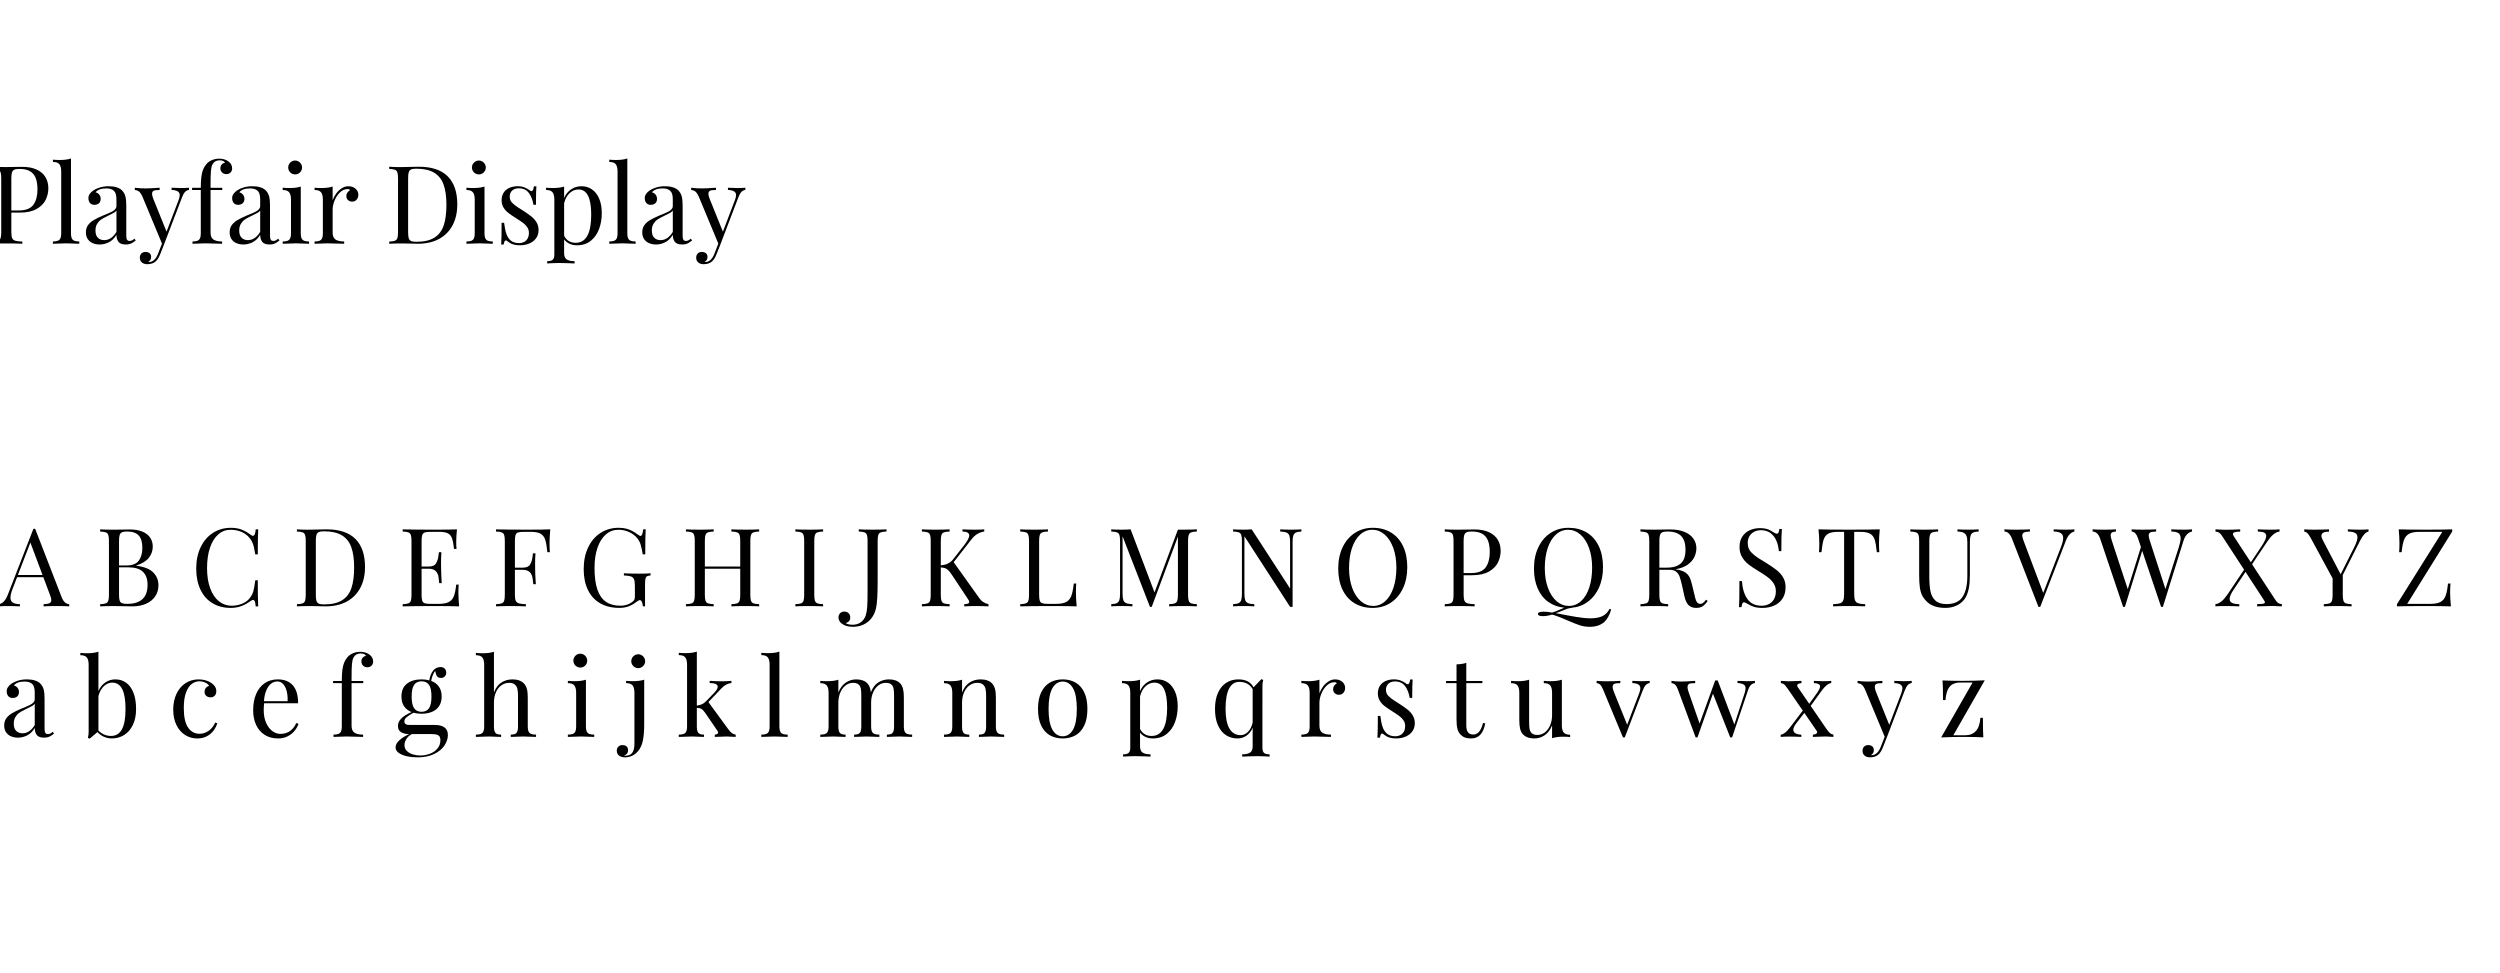 <?xml version="1.0" encoding="utf-8"?>
<!-- Generator: Adobe Illustrator 16.0.0, SVG Export Plug-In . SVG Version: 6.00 Build 0)  -->
<!DOCTYPE svg PUBLIC "-//W3C//DTD SVG 1.1//EN" "http://www.w3.org/Graphics/SVG/1.1/DTD/svg11.dtd">
<svg version="1.1" id="Layer_1" xmlns="http://www.w3.org/2000/svg" xmlns:xlink="http://www.w3.org/1999/xlink" x="0px" y="0px"
	 width="413.667px" height="161px" viewBox="0 0 413.667 161" enable-background="new 0 0 413.667 161" xml:space="preserve">
<g>
	<path d="M1.876,38.426c0,0.451,0.047,0.779,0.141,0.984s0.264,0.346,0.51,0.422s0.636,0.123,1.169,0.141v0.36
		c-0.621-0.035-1.503-0.053-2.646-0.053c-1.031,0-1.799,0.018-2.303,0.053v-0.36c0.434-0.018,0.749-0.064,0.945-0.141
		s0.331-0.217,0.404-0.422s0.11-0.533,0.11-0.984v-8.93c0-0.451-0.037-0.779-0.11-0.984s-0.208-0.346-0.404-0.422
		s-0.511-0.123-0.945-0.141v-0.36c0.498,0.035,1.23,0.053,2.197,0.053c0.469,0,0.986-0.006,1.551-0.018s0.954-0.018,1.165-0.018
		c0.943,0,1.74,0.148,2.391,0.444s1.138,0.71,1.463,1.244s0.488,1.154,0.488,1.863c0,0.656-0.146,1.289-0.439,1.898
		s-0.792,1.116-1.499,1.521s-1.639,0.606-2.799,0.606H1.876V38.426z M5.523,33.882C5.975,33.255,6.2,32.412,6.2,31.351
		c0-0.773-0.1-1.409-0.299-1.907s-0.517-0.872-0.954-1.121S3.933,27.95,3.212,27.95c-0.375,0-0.656,0.042-0.844,0.127
		s-0.316,0.236-0.387,0.453s-0.105,0.539-0.105,0.967v5.326h1.213C4.261,34.823,5.072,34.509,5.523,33.882z"/>
	<path d="M11.882,39.446c0.091,0.188,0.234,0.319,0.431,0.396s0.464,0.114,0.804,0.114v0.378c-1.102-0.047-1.828-0.07-2.18-0.07
		s-1.078,0.023-2.18,0.07v-0.378c0.34,0,0.608-0.038,0.804-0.114s0.34-0.208,0.431-0.396s0.136-0.448,0.136-0.782V28.38
		c0-0.557-0.101-0.959-0.303-1.208s-0.558-0.374-1.068-0.374V26.42c0.375,0.035,0.747,0.053,1.116,0.053
		c0.773,0,1.397-0.085,1.872-0.255v12.445C11.746,38.998,11.792,39.258,11.882,39.446z"/>
	<path d="M18.834,31.558c-0.29-0.255-0.702-0.382-1.235-0.382c-0.85,0-1.444,0.214-1.784,0.642c0.24,0.059,0.441,0.186,0.602,0.382
		s0.242,0.435,0.242,0.716c0,0.305-0.095,0.543-0.286,0.716s-0.447,0.259-0.769,0.259c-0.305,0-0.543-0.103-0.716-0.308
		s-0.259-0.475-0.259-0.809c0-0.469,0.281-0.896,0.844-1.283c0.293-0.193,0.655-0.354,1.085-0.483s0.91-0.193,1.437-0.193
		c0.492,0,0.926,0.06,1.301,0.18s0.668,0.286,0.879,0.497c0.275,0.281,0.464,0.608,0.567,0.98s0.154,0.886,0.154,1.542v5.001
		c0,0.299,0.042,0.516,0.127,0.65s0.227,0.202,0.426,0.202c0.146,0,0.281-0.032,0.404-0.097s0.258-0.158,0.404-0.281l0.202,0.308
		c-0.211,0.158-0.387,0.281-0.527,0.369s-0.302,0.158-0.483,0.211s-0.393,0.079-0.633,0.079c-0.58,0-0.983-0.145-1.208-0.435
		s-0.338-0.678-0.338-1.165c-0.352,0.58-0.773,0.992-1.266,1.235s-0.993,0.365-1.503,0.365c-0.416,0-0.797-0.072-1.143-0.215
		s-0.623-0.366-0.831-0.668s-0.312-0.678-0.312-1.129c0-0.457,0.111-0.847,0.334-1.169s0.536-0.605,0.94-0.848
		s0.946-0.508,1.626-0.795c0.117-0.047,0.404-0.164,0.861-0.352s0.787-0.375,0.989-0.563s0.303-0.393,0.303-0.615v-1.116
		C19.27,32.289,19.125,31.813,18.834,31.558z M18.83,35.218c-0.205,0.117-0.633,0.334-1.283,0.65
		c-0.346,0.164-0.639,0.333-0.879,0.505s-0.445,0.406-0.615,0.699s-0.255,0.653-0.255,1.081c0,0.521,0.132,0.916,0.396,1.182
		s0.612,0.4,1.046,0.4c0.797,0,1.474-0.454,2.03-1.362V34.84C19.182,34.975,19.035,35.101,18.83,35.218z"/>
	<path d="M29.904,31.114c0.533,0,0.99-0.018,1.371-0.053v0.36c-0.24,0.029-0.454,0.138-0.642,0.325s-0.363,0.501-0.527,0.94
		l-2.953,7.734l-0.615,1.564c-0.229,0.592-0.486,1.014-0.773,1.266c-0.34,0.311-0.809,0.466-1.406,0.466
		c-0.357,0-0.65-0.095-0.879-0.286s-0.343-0.456-0.343-0.795c0-0.287,0.085-0.517,0.255-0.69s0.404-0.259,0.703-0.259
		c0.264,0,0.482,0.073,0.655,0.22s0.259,0.354,0.259,0.624c0,0.357-0.161,0.627-0.483,0.809c0.023,0.012,0.059,0.018,0.105,0.018
		c0.662,0,1.172-0.469,1.529-1.406l0.642-1.644l-3.27-7.857c-0.205-0.416-0.409-0.688-0.611-0.817s-0.406-0.193-0.611-0.193v-0.378
		c0.563,0.076,1.151,0.114,1.767,0.114c0.516,0,1.295-0.038,2.338-0.114v0.378c-0.293,0-0.521,0.01-0.686,0.031
		s-0.3,0.076-0.409,0.167s-0.163,0.233-0.163,0.426c0,0.217,0.076,0.513,0.229,0.888l2.171,5.379l1.986-5.212
		c0.129-0.352,0.193-0.627,0.193-0.826c0-0.281-0.107-0.489-0.321-0.624s-0.555-0.217-1.024-0.246v-0.36
		C29.025,31.096,29.529,31.114,29.904,31.114z"/>
	<path d="M33.314,29.29c0.059-0.478,0.154-0.883,0.286-1.217s0.315-0.639,0.549-0.914c0.234-0.281,0.539-0.502,0.914-0.664
		s0.782-0.242,1.222-0.242c0.615,0,1.137,0.164,1.564,0.492c0.375,0.305,0.563,0.677,0.563,1.116c0,0.275-0.089,0.502-0.268,0.681
		s-0.409,0.268-0.69,0.268c-0.275,0-0.508-0.088-0.699-0.264s-0.286-0.41-0.286-0.703c0-0.246,0.069-0.45,0.207-0.611
		s0.321-0.265,0.549-0.312c-0.035-0.111-0.132-0.205-0.29-0.281s-0.357-0.114-0.598-0.114c-0.533,0-0.923,0.223-1.169,0.668
		c-0.135,0.24-0.223,0.599-0.264,1.077s-0.062,1.258-0.062,2.342v0.466h1.934v0.36h-1.934v7.04c0,0.557,0.158,0.942,0.475,1.156
		s0.794,0.321,1.433,0.321v0.378c-1.477-0.047-2.399-0.07-2.769-0.07c-0.293,0-1.002,0.023-2.127,0.07v-0.378
		c0.34,0,0.608-0.038,0.804-0.114s0.34-0.208,0.431-0.396s0.136-0.448,0.136-0.782v-7.225h-1.441v-0.36h1.441
		C33.227,30.364,33.256,29.768,33.314,29.29z"/>
	<path d="M42.618,31.558c-0.29-0.255-0.702-0.382-1.235-0.382c-0.85,0-1.444,0.214-1.784,0.642c0.24,0.059,0.441,0.186,0.602,0.382
		s0.242,0.435,0.242,0.716c0,0.305-0.095,0.543-0.286,0.716s-0.447,0.259-0.769,0.259c-0.305,0-0.543-0.103-0.716-0.308
		s-0.259-0.475-0.259-0.809c0-0.469,0.281-0.896,0.844-1.283c0.293-0.193,0.655-0.354,1.085-0.483s0.91-0.193,1.437-0.193
		c0.492,0,0.926,0.06,1.301,0.18s0.668,0.286,0.879,0.497c0.275,0.281,0.464,0.608,0.567,0.98s0.154,0.886,0.154,1.542v5.001
		c0,0.299,0.042,0.516,0.127,0.65s0.227,0.202,0.426,0.202c0.146,0,0.281-0.032,0.404-0.097s0.258-0.158,0.404-0.281l0.202,0.308
		c-0.211,0.158-0.387,0.281-0.527,0.369s-0.302,0.158-0.483,0.211s-0.393,0.079-0.633,0.079c-0.58,0-0.983-0.145-1.208-0.435
		s-0.338-0.678-0.338-1.165c-0.352,0.58-0.773,0.992-1.266,1.235s-0.993,0.365-1.503,0.365c-0.416,0-0.797-0.072-1.143-0.215
		s-0.623-0.366-0.831-0.668s-0.312-0.678-0.312-1.129c0-0.457,0.111-0.847,0.334-1.169s0.536-0.605,0.94-0.848
		s0.946-0.508,1.626-0.795c0.117-0.047,0.404-0.164,0.861-0.352s0.787-0.375,0.989-0.563s0.303-0.393,0.303-0.615v-1.116
		C43.053,32.289,42.908,31.813,42.618,31.558z M42.613,35.218c-0.205,0.117-0.633,0.334-1.283,0.65
		c-0.346,0.164-0.639,0.333-0.879,0.505s-0.445,0.406-0.615,0.699s-0.255,0.653-0.255,1.081c0,0.521,0.132,0.916,0.396,1.182
		s0.612,0.4,1.046,0.4c0.797,0,1.474-0.454,2.03-1.362V34.84C42.965,34.975,42.818,35.101,42.613,35.218z"/>
	<path d="M49.904,39.446c0.091,0.188,0.234,0.319,0.431,0.396s0.464,0.114,0.804,0.114v0.378c-1.102-0.047-1.828-0.07-2.18-0.07
		s-1.078,0.023-2.18,0.07v-0.378c0.34,0,0.608-0.038,0.804-0.114s0.34-0.208,0.431-0.396s0.136-0.448,0.136-0.782V33.03
		c0-0.557-0.101-0.961-0.303-1.213s-0.558-0.378-1.068-0.378v-0.378c0.375,0.035,0.747,0.053,1.116,0.053
		c0.762,0,1.386-0.082,1.872-0.246v7.796C49.768,38.998,49.813,39.258,49.904,39.446z M49.407,26.719
		c0.176,0.105,0.316,0.246,0.422,0.422s0.158,0.366,0.158,0.571s-0.053,0.397-0.158,0.576s-0.246,0.319-0.422,0.422
		s-0.366,0.154-0.571,0.154s-0.397-0.051-0.576-0.154s-0.319-0.243-0.422-0.422s-0.154-0.371-0.154-0.576s0.051-0.396,0.154-0.571
		s0.243-0.316,0.422-0.422s0.371-0.158,0.576-0.158S49.231,26.614,49.407,26.719z"/>
	<path d="M55.625,32.028c0.255-0.352,0.558-0.642,0.91-0.87s0.724-0.343,1.116-0.343c0.316,0,0.599,0.063,0.848,0.189
		s0.444,0.297,0.584,0.514s0.211,0.454,0.211,0.712c0,0.316-0.094,0.584-0.281,0.804s-0.437,0.33-0.747,0.33
		c-0.264,0-0.489-0.083-0.677-0.25s-0.281-0.394-0.281-0.681c0-0.393,0.205-0.718,0.615-0.976c-0.082-0.117-0.208-0.176-0.378-0.176
		c-0.475,0-0.902,0.182-1.283,0.545s-0.68,0.812-0.896,1.345s-0.325,1.031-0.325,1.494v3.814c0,0.557,0.158,0.942,0.475,1.156
		s0.794,0.321,1.433,0.321v0.378c-1.477-0.047-2.399-0.07-2.769-0.07c-0.316,0-1.025,0.023-2.127,0.07v-0.378
		c0.34,0,0.608-0.038,0.804-0.114s0.34-0.208,0.431-0.396s0.136-0.448,0.136-0.782V33.03c0-0.557-0.101-0.961-0.303-1.213
		s-0.558-0.378-1.068-0.378v-0.378c0.375,0.035,0.747,0.053,1.116,0.053c0.762,0,1.386-0.082,1.872-0.246v2.25
		C55.176,32.743,55.371,32.379,55.625,32.028z"/>
	<path d="M66.159,27.651l0.439-0.009c1.652-0.035,2.558-0.053,2.716-0.053c2.121,0,3.71,0.53,4.768,1.591s1.586,2.607,1.586,4.641
		c0,1.307-0.256,2.451-0.769,3.432s-1.258,1.74-2.237,2.276s-2.147,0.804-3.507,0.804c-0.164,0-0.555-0.009-1.173-0.026
		s-1.068-0.026-1.349-0.026c-0.984,0-1.729,0.018-2.232,0.053v-0.36c0.434-0.018,0.749-0.064,0.945-0.141s0.331-0.217,0.404-0.422
		s0.11-0.533,0.11-0.984v-8.93c0-0.451-0.037-0.779-0.11-0.984s-0.208-0.346-0.404-0.422s-0.511-0.123-0.945-0.141v-0.36
		C65.046,27.63,65.632,27.651,66.159,27.651z M67.636,39.433c0.07,0.214,0.201,0.363,0.391,0.448s0.476,0.127,0.857,0.127
		c1.277,0,2.279-0.231,3.006-0.694s1.238-1.138,1.534-2.026s0.444-2.02,0.444-3.397c0-1.383-0.161-2.509-0.483-3.379
		s-0.848-1.521-1.578-1.951s-1.709-0.646-2.94-0.646c-0.375,0-0.656,0.042-0.844,0.127s-0.316,0.236-0.387,0.453
		s-0.105,0.539-0.105,0.967v9C67.53,38.895,67.565,39.219,67.636,39.433z"/>
	<path d="M80.305,39.446c0.091,0.188,0.234,0.319,0.431,0.396s0.464,0.114,0.804,0.114v0.378c-1.102-0.047-1.828-0.07-2.18-0.07
		s-1.078,0.023-2.18,0.07v-0.378c0.34,0,0.608-0.038,0.804-0.114s0.34-0.208,0.431-0.396s0.136-0.448,0.136-0.782V33.03
		c0-0.557-0.101-0.961-0.303-1.213s-0.558-0.378-1.068-0.378v-0.378c0.375,0.035,0.747,0.053,1.116,0.053
		c0.762,0,1.386-0.082,1.872-0.246v7.796C80.169,38.998,80.214,39.258,80.305,39.446z M79.809,26.719
		c0.176,0.105,0.316,0.246,0.422,0.422s0.158,0.366,0.158,0.571s-0.053,0.397-0.158,0.576s-0.246,0.319-0.422,0.422
		s-0.366,0.154-0.571,0.154s-0.397-0.051-0.576-0.154s-0.319-0.243-0.422-0.422s-0.154-0.371-0.154-0.576s0.051-0.396,0.154-0.571
		s0.243-0.316,0.422-0.422s0.371-0.158,0.576-0.158S79.633,26.614,79.809,26.719z"/>
	<path d="M83.79,38.699c0.164,0.48,0.416,0.855,0.756,1.125s0.797,0.404,1.371,0.404c0.264,0,0.517-0.057,0.76-0.171
		s0.444-0.299,0.602-0.554s0.237-0.584,0.237-0.989c0-0.328-0.083-0.623-0.25-0.883s-0.385-0.495-0.655-0.703
		s-0.647-0.464-1.134-0.769c-0.592-0.375-1.044-0.683-1.358-0.923s-0.579-0.533-0.795-0.879s-0.325-0.753-0.325-1.222
		c0-0.51,0.12-0.939,0.36-1.288s0.561-0.608,0.962-0.778s0.848-0.255,1.34-0.255c0.422,0,0.801,0.067,1.138,0.202
		s0.611,0.287,0.822,0.457c0.129,0.1,0.234,0.149,0.316,0.149c0.211,0,0.346-0.264,0.404-0.791h0.413
		c-0.047,0.586-0.07,1.605-0.07,3.059h-0.413c-0.129-0.791-0.384-1.444-0.765-1.96s-0.943-0.773-1.688-0.773
		c-0.434,0-0.788,0.122-1.063,0.365s-0.413,0.582-0.413,1.015c0,0.416,0.142,0.763,0.426,1.042s0.627,0.543,1.028,0.795
		s0.687,0.434,0.857,0.545c0.551,0.357,0.995,0.675,1.332,0.954s0.609,0.598,0.817,0.958s0.312,0.772,0.312,1.235
		c0,0.533-0.139,0.989-0.417,1.367s-0.652,0.665-1.121,0.861s-0.981,0.294-1.538,0.294c-0.533,0-1.008-0.085-1.424-0.255
		c-0.234-0.117-0.48-0.278-0.738-0.483c-0.047-0.047-0.103-0.07-0.167-0.07c-0.176,0-0.299,0.226-0.369,0.677h-0.413
		c0.047-0.686,0.07-1.884,0.07-3.595h0.413C83.5,37.606,83.626,38.218,83.79,38.699z"/>
	<path d="M94.504,31.325c0.504-0.34,1.078-0.51,1.723-0.51c0.639,0,1.211,0.173,1.718,0.519s0.905,0.855,1.195,1.529
		s0.435,1.479,0.435,2.417c0,0.92-0.146,1.783-0.439,2.588s-0.749,1.46-1.367,1.964s-1.39,0.756-2.316,0.756
		c-0.457,0-0.872-0.089-1.244-0.268s-0.661-0.415-0.866-0.708v2.303c0,0.486,0.144,0.825,0.431,1.015s0.721,0.286,1.301,0.286v0.378
		c-0.152-0.006-0.494-0.021-1.024-0.044s-1.053-0.035-1.569-0.035c-0.381,0-0.773,0.012-1.178,0.035s-0.659,0.038-0.765,0.044
		v-0.378c0.439,0,0.747-0.081,0.923-0.242s0.264-0.453,0.264-0.875v-9.07c0-0.557-0.101-0.961-0.303-1.213s-0.558-0.378-1.068-0.378
		v-0.378c0.375,0.035,0.747,0.053,1.116,0.053c0.762,0,1.386-0.082,1.872-0.246v1.898C93.613,32.145,94,31.665,94.504,31.325z
		 M94.091,39.863c0.322,0.208,0.709,0.312,1.16,0.312c1.717,0,2.575-1.55,2.575-4.649c0-2.783-0.697-4.175-2.092-4.175
		c-0.545,0-1.033,0.195-1.463,0.584s-0.74,0.954-0.927,1.692v5.388C93.52,39.373,93.769,39.655,94.091,39.863z"/>
	<path d="M103.939,39.446c0.091,0.188,0.234,0.319,0.431,0.396s0.464,0.114,0.804,0.114v0.378c-1.102-0.047-1.828-0.07-2.18-0.07
		s-1.078,0.023-2.18,0.07v-0.378c0.34,0,0.608-0.038,0.804-0.114s0.34-0.208,0.431-0.396s0.136-0.448,0.136-0.782V28.38
		c0-0.557-0.101-0.959-0.303-1.208s-0.558-0.374-1.068-0.374V26.42c0.375,0.035,0.747,0.053,1.116,0.053
		c0.773,0,1.397-0.085,1.872-0.255v12.445C103.803,38.998,103.848,39.258,103.939,39.446z"/>
	<path d="M110.891,31.558c-0.29-0.255-0.702-0.382-1.235-0.382c-0.85,0-1.444,0.214-1.784,0.642c0.24,0.059,0.441,0.186,0.602,0.382
		s0.242,0.435,0.242,0.716c0,0.305-0.095,0.543-0.286,0.716s-0.447,0.259-0.769,0.259c-0.305,0-0.543-0.103-0.716-0.308
		s-0.259-0.475-0.259-0.809c0-0.469,0.281-0.896,0.844-1.283c0.293-0.193,0.655-0.354,1.085-0.483s0.91-0.193,1.437-0.193
		c0.492,0,0.926,0.06,1.301,0.18s0.668,0.286,0.879,0.497c0.275,0.281,0.464,0.608,0.567,0.98s0.154,0.886,0.154,1.542v5.001
		c0,0.299,0.042,0.516,0.127,0.65s0.227,0.202,0.426,0.202c0.146,0,0.281-0.032,0.404-0.097s0.258-0.158,0.404-0.281l0.202,0.308
		c-0.211,0.158-0.387,0.281-0.527,0.369s-0.302,0.158-0.483,0.211s-0.393,0.079-0.633,0.079c-0.58,0-0.983-0.145-1.208-0.435
		s-0.338-0.678-0.338-1.165c-0.352,0.58-0.773,0.992-1.266,1.235s-0.993,0.365-1.503,0.365c-0.416,0-0.797-0.072-1.143-0.215
		s-0.623-0.366-0.831-0.668s-0.312-0.678-0.312-1.129c0-0.457,0.111-0.847,0.334-1.169s0.536-0.605,0.94-0.848
		s0.946-0.508,1.626-0.795c0.117-0.047,0.404-0.164,0.861-0.352s0.787-0.375,0.989-0.563s0.303-0.393,0.303-0.615v-1.116
		C111.326,32.289,111.181,31.813,110.891,31.558z M110.887,35.218c-0.205,0.117-0.633,0.334-1.283,0.65
		c-0.346,0.164-0.639,0.333-0.879,0.505s-0.445,0.406-0.615,0.699s-0.255,0.653-0.255,1.081c0,0.521,0.132,0.916,0.396,1.182
		s0.612,0.4,1.046,0.4c0.797,0,1.474-0.454,2.03-1.362V34.84C111.238,34.975,111.092,35.101,110.887,35.218z"/>
	<path d="M121.961,31.114c0.533,0,0.99-0.018,1.371-0.053v0.36c-0.24,0.029-0.454,0.138-0.642,0.325s-0.363,0.501-0.527,0.94
		l-2.953,7.734l-0.615,1.564c-0.229,0.592-0.486,1.014-0.773,1.266c-0.34,0.311-0.809,0.466-1.406,0.466
		c-0.357,0-0.65-0.095-0.879-0.286s-0.343-0.456-0.343-0.795c0-0.287,0.085-0.517,0.255-0.69s0.404-0.259,0.703-0.259
		c0.264,0,0.482,0.073,0.655,0.22s0.259,0.354,0.259,0.624c0,0.357-0.161,0.627-0.483,0.809c0.023,0.012,0.059,0.018,0.105,0.018
		c0.662,0,1.172-0.469,1.529-1.406l0.642-1.644l-3.27-7.857c-0.205-0.416-0.409-0.688-0.611-0.817s-0.406-0.193-0.611-0.193v-0.378
		c0.563,0.076,1.151,0.114,1.767,0.114c0.516,0,1.295-0.038,2.338-0.114v0.378c-0.293,0-0.521,0.01-0.686,0.031
		s-0.3,0.076-0.409,0.167s-0.163,0.233-0.163,0.426c0,0.217,0.076,0.513,0.229,0.888l2.171,5.379l1.986-5.212
		c0.129-0.352,0.193-0.627,0.193-0.826c0-0.281-0.107-0.489-0.321-0.624s-0.555-0.217-1.024-0.246v-0.36
		C121.082,31.096,121.586,31.114,121.961,31.114z"/>
</g>
<g>
	<path d="M11.452,99.973v0.36c-0.492-0.035-1.137-0.053-1.934-0.053c-1.025,0-1.793,0.018-2.303,0.053v-0.36
		C7.673,99.956,8,99.9,8.196,99.806s0.294-0.261,0.294-0.501c0-0.205-0.07-0.486-0.211-0.844l-1.107-2.953H2.83l-0.738,1.907
		c-0.24,0.609-0.36,1.102-0.36,1.477c0,0.381,0.127,0.653,0.382,0.817s0.649,0.252,1.182,0.264v0.36
		c-0.686-0.035-1.377-0.053-2.074-0.053c-0.539,0-0.987,0.018-1.345,0.053v-0.36c0.598-0.135,1.069-0.656,1.415-1.564l4.236-10.907
		h0.29l4.386,11.32C10.497,99.566,10.913,99.95,11.452,99.973z M5.027,89.778l-2.065,5.37H7.04L5.027,89.778z"/>
	<path d="M25.374,94.739c0.563,0.583,0.844,1.285,0.844,2.105c0,0.68-0.174,1.283-0.523,1.811s-0.848,0.939-1.499,1.235
		s-1.418,0.444-2.303,0.444c-0.24,0-0.662-0.009-1.266-0.026s-1.213-0.026-1.828-0.026c-0.984,0-1.729,0.018-2.232,0.053v-0.36
		c0.434-0.018,0.749-0.064,0.945-0.141s0.331-0.217,0.404-0.422s0.11-0.533,0.11-0.984v-8.93c0-0.451-0.037-0.779-0.11-0.984
		s-0.208-0.346-0.404-0.422s-0.511-0.123-0.945-0.141v-0.36c0.498,0.035,1.23,0.053,2.197,0.053c0.469,0,0.986-0.006,1.551-0.018
		s0.954-0.018,1.165-0.018c0.82,0,1.515,0.119,2.083,0.356s0.996,0.568,1.283,0.993s0.431,0.918,0.431,1.481
		c0,0.691-0.218,1.313-0.655,1.863s-1.129,0.973-2.079,1.266v0.035C23.868,93.777,24.812,94.156,25.374,94.739z M22.966,92.766
		c0.393-0.533,0.589-1.245,0.589-2.136c0-0.902-0.199-1.575-0.598-2.017s-1.04-0.664-1.925-0.664c-0.375,0-0.656,0.042-0.844,0.127
		s-0.316,0.236-0.387,0.453s-0.105,0.539-0.105,0.967v4.069h1.213C21.888,93.566,22.573,93.299,22.966,92.766z M19.802,99.384
		c0.07,0.205,0.199,0.346,0.387,0.422s0.475,0.114,0.861,0.114c2.244,0,3.366-1.052,3.366-3.155c0-0.943-0.256-1.661-0.769-2.153
		s-1.326-0.738-2.439-0.738h-1.512v4.553C19.696,98.86,19.731,99.179,19.802,99.384z"/>
	<path d="M42.166,99.521c-0.067-0.167-0.166-0.25-0.294-0.25c-0.094,0-0.217,0.05-0.369,0.149c-0.357,0.252-0.687,0.458-0.989,0.62
		s-0.646,0.293-1.033,0.396s-0.823,0.154-1.31,0.154c-1.143,0-2.143-0.258-3.001-0.773s-1.523-1.264-1.995-2.246
		s-0.708-2.149-0.708-3.502c0-1.324,0.243-2.496,0.729-3.516s1.163-1.811,2.03-2.373s1.854-0.844,2.962-0.844
		c0.715,0,1.326,0.103,1.833,0.308s1,0.492,1.481,0.861c0.129,0.105,0.246,0.158,0.352,0.158c0.246,0,0.398-0.357,0.457-1.072h0.413
		c-0.047,0.779-0.07,2.159-0.07,4.14H42.24c-0.088-0.539-0.168-0.958-0.242-1.257s-0.16-0.552-0.259-0.76s-0.234-0.423-0.404-0.646
		c-0.363-0.469-0.823-0.82-1.38-1.055s-1.157-0.352-1.802-0.352c-0.779,0-1.462,0.258-2.048,0.773s-1.04,1.251-1.362,2.206
		s-0.483,2.074-0.483,3.357c0,1.307,0.176,2.429,0.527,3.366s0.835,1.649,1.45,2.136s1.313,0.729,2.092,0.729
		c0.598,0,1.181-0.114,1.749-0.343s1.011-0.571,1.327-1.028c0.246-0.328,0.422-0.684,0.527-1.068s0.208-0.977,0.308-1.78h0.413
		c0,2.068,0.023,3.51,0.07,4.324h-0.413C42.281,99.958,42.233,99.688,42.166,99.521z"/>
	<path d="M50.889,87.651l0.439-0.009c1.652-0.035,2.558-0.053,2.716-0.053c2.121,0,3.71,0.53,4.768,1.591s1.586,2.607,1.586,4.641
		c0,1.307-0.256,2.451-0.769,3.432s-1.258,1.74-2.237,2.276s-2.147,0.804-3.507,0.804c-0.164,0-0.555-0.009-1.173-0.026
		s-1.068-0.026-1.349-0.026c-0.984,0-1.729,0.018-2.232,0.053v-0.36c0.434-0.018,0.749-0.064,0.945-0.141s0.331-0.217,0.404-0.422
		s0.11-0.533,0.11-0.984v-8.93c0-0.451-0.037-0.779-0.11-0.984s-0.208-0.346-0.404-0.422s-0.511-0.123-0.945-0.141v-0.36
		C49.775,87.63,50.361,87.651,50.889,87.651z M52.365,99.433c0.07,0.214,0.201,0.363,0.391,0.448s0.476,0.127,0.857,0.127
		c1.277,0,2.279-0.231,3.006-0.694s1.238-1.138,1.534-2.026s0.444-2.02,0.444-3.397c0-1.383-0.161-2.509-0.483-3.379
		s-0.848-1.521-1.578-1.951s-1.709-0.646-2.94-0.646c-0.375,0-0.656,0.042-0.844,0.127s-0.316,0.236-0.387,0.453
		s-0.105,0.539-0.105,0.967v9C52.26,98.895,52.295,99.219,52.365,99.433z"/>
	<path d="M75.85,98.031c0,0.68,0.041,1.447,0.123,2.303c-0.814-0.035-2.188-0.053-4.122-0.053c-2.303,0-4.043,0.018-5.221,0.053
		v-0.36c0.434-0.018,0.749-0.064,0.945-0.141s0.331-0.217,0.404-0.422s0.11-0.533,0.11-0.984v-8.93c0-0.451-0.037-0.779-0.11-0.984
		s-0.208-0.346-0.404-0.422s-0.511-0.123-0.945-0.141v-0.36c1.178,0.035,2.918,0.053,5.221,0.053c1.764,0,3.018-0.018,3.762-0.053
		c-0.082,0.785-0.123,1.494-0.123,2.127c0,0.469,0.018,0.841,0.053,1.116h-0.413c-0.088-0.779-0.198-1.359-0.33-1.74
		s-0.354-0.658-0.668-0.831s-0.787-0.259-1.419-0.259h-1.494c-0.434,0-0.749,0.035-0.945,0.105s-0.331,0.207-0.404,0.409
		s-0.11,0.529-0.11,0.98v4.245h1.195c0.604,0,1.005-0.18,1.204-0.541s0.322-0.728,0.369-1.103s0.079-0.618,0.097-0.729h0.413
		c-0.041,0.592-0.062,1.157-0.062,1.696l0.009,0.861c0,0.609,0.035,1.462,0.105,2.558h-0.413c-0.012-0.082-0.045-0.372-0.101-0.87
		s-0.218-0.875-0.488-1.129s-0.647-0.382-1.134-0.382h-1.195v4.324c0,0.451,0.037,0.778,0.11,0.98s0.208,0.338,0.404,0.409
		s0.511,0.105,0.945,0.105h1.318c0.75,0,1.32-0.1,1.709-0.299s0.671-0.519,0.844-0.958s0.306-1.084,0.4-1.934h0.413
		C75.867,97.052,75.85,97.486,75.85,98.031z"/>
	<path d="M87.293,87.642c1.764,0,3.018-0.018,3.762-0.053c-0.082,0.855-0.123,1.623-0.123,2.303c0,0.604,0.018,1.096,0.053,1.477
		h-0.413c-0.094-0.932-0.214-1.622-0.36-2.07s-0.4-0.776-0.76-0.984s-0.913-0.312-1.657-0.312H86.66
		c-0.434,0-0.749,0.035-0.945,0.105s-0.331,0.207-0.404,0.409s-0.11,0.529-0.11,0.98v4.43h1.318c0.604,0,1.005-0.18,1.204-0.541
		s0.322-0.728,0.369-1.103s0.079-0.618,0.097-0.729h0.413c-0.041,0.586-0.062,1.151-0.062,1.696l0.009,0.853
		c0,0.633,0.038,1.485,0.114,2.558h-0.422c-0.012-0.082-0.045-0.372-0.101-0.87s-0.218-0.873-0.488-1.125s-0.647-0.378-1.134-0.378
		h-1.318v4.14c0,0.451,0.047,0.779,0.141,0.984s0.264,0.346,0.51,0.422s0.636,0.123,1.169,0.141v0.36
		c-0.621-0.035-1.503-0.053-2.646-0.053c-1.031,0-1.799,0.018-2.303,0.053v-0.36c0.434-0.018,0.749-0.064,0.945-0.141
		s0.331-0.217,0.404-0.422s0.11-0.533,0.11-0.984v-8.93c0-0.451-0.037-0.779-0.11-0.984s-0.208-0.346-0.404-0.422
		s-0.511-0.123-0.945-0.141v-0.36C83.25,87.625,84.99,87.642,87.293,87.642z"/>
	<path d="M106.225,99.635c-0.088-0.22-0.202-0.33-0.343-0.33c-0.076,0-0.149,0.019-0.22,0.057s-0.193,0.122-0.369,0.25
		c-0.422,0.322-0.857,0.565-1.305,0.729s-0.951,0.246-1.507,0.246c-1.23,0-2.288-0.255-3.173-0.765s-1.56-1.245-2.026-2.206
		s-0.699-2.106-0.699-3.437c0-1.377,0.248-2.583,0.743-3.617s1.182-1.831,2.061-2.391s1.875-0.839,2.988-0.839
		c0.486,0,0.918,0.051,1.296,0.154s0.706,0.233,0.984,0.391s0.599,0.366,0.962,0.624c0.152,0.123,0.272,0.185,0.36,0.185
		c0.229,0,0.378-0.366,0.448-1.099h0.413c-0.047,0.779-0.07,2.159-0.07,4.14h-0.413c-0.105-0.645-0.22-1.173-0.343-1.586
		s-0.311-0.772-0.563-1.077c-0.352-0.434-0.806-0.776-1.362-1.028s-1.14-0.378-1.749-0.378c-0.791,0-1.485,0.258-2.083,0.773
		s-1.061,1.25-1.389,2.202s-0.492,2.067-0.492,3.344c0,1.441,0.154,2.622,0.461,3.542s0.776,1.601,1.406,2.043
		s1.437,0.664,2.421,0.664c0.721,0,1.345-0.188,1.872-0.563c0.217-0.146,0.357-0.287,0.422-0.422s0.097-0.322,0.097-0.563V96.95
		c0-0.498-0.047-0.863-0.141-1.094s-0.264-0.39-0.51-0.475s-0.636-0.139-1.169-0.163v-0.36c0.592,0.041,1.438,0.062,2.54,0.062
		c0.844,0,1.468-0.021,1.872-0.062v0.36c-0.281,0.023-0.482,0.072-0.602,0.145s-0.202,0.209-0.246,0.409s-0.066,0.53-0.066,0.993
		v3.568h-0.36C106.362,100.087,106.313,99.854,106.225,99.635z"/>
	<path d="M124.668,88.09c-0.196,0.076-0.331,0.217-0.404,0.422s-0.11,0.533-0.11,0.984v8.93c0,0.451,0.037,0.779,0.11,0.984
		s0.208,0.346,0.404,0.422s0.511,0.123,0.945,0.141v0.36c-0.498-0.035-1.266-0.053-2.303-0.053c-0.961,0-1.723,0.018-2.285,0.053
		v-0.36c0.434-0.018,0.749-0.064,0.945-0.141s0.331-0.217,0.404-0.422s0.11-0.533,0.11-0.984v-4.324h-5.854v4.324
		c0,0.451,0.037,0.779,0.11,0.984s0.208,0.346,0.404,0.422s0.511,0.123,0.945,0.141v0.36c-0.551-0.035-1.313-0.053-2.285-0.053
		c-1.031,0-1.799,0.018-2.303,0.053v-0.36c0.434-0.018,0.749-0.064,0.945-0.141s0.331-0.217,0.404-0.422s0.11-0.533,0.11-0.984
		v-8.93c0-0.451-0.037-0.779-0.11-0.984s-0.208-0.346-0.404-0.422s-0.511-0.123-0.945-0.141v-0.36
		c0.498,0.035,1.266,0.053,2.303,0.053c0.973,0,1.734-0.018,2.285-0.053v0.36c-0.434,0.018-0.749,0.064-0.945,0.141
		s-0.331,0.217-0.404,0.422s-0.11,0.533-0.11,0.984v4.245h5.854v-4.245c0-0.451-0.037-0.779-0.11-0.984s-0.208-0.346-0.404-0.422
		s-0.511-0.123-0.945-0.141v-0.36c0.563,0.035,1.324,0.053,2.285,0.053c1.031,0,1.799-0.018,2.303-0.053v0.36
		C125.18,87.967,124.865,88.014,124.668,88.09z"/>
	<path d="M135.25,88.09c-0.196,0.076-0.331,0.217-0.404,0.422s-0.11,0.533-0.11,0.984v8.93c0,0.451,0.037,0.779,0.11,0.984
		s0.208,0.346,0.404,0.422s0.511,0.123,0.945,0.141v0.36c-0.551-0.035-1.313-0.053-2.285-0.053c-1.031,0-1.799,0.018-2.303,0.053
		v-0.36c0.434-0.018,0.749-0.064,0.945-0.141s0.331-0.217,0.404-0.422s0.11-0.533,0.11-0.984v-8.93c0-0.451-0.037-0.779-0.11-0.984
		s-0.208-0.346-0.404-0.422s-0.511-0.123-0.945-0.141v-0.36c0.498,0.035,1.266,0.053,2.303,0.053c0.973,0,1.734-0.018,2.285-0.053
		v0.36C135.762,87.967,135.447,88.014,135.25,88.09z"/>
	<path d="M145.736,88.09c-0.196,0.076-0.331,0.217-0.404,0.422s-0.11,0.533-0.11,0.984v6.592c0,1.02-0.019,1.923-0.057,2.711
		s-0.122,1.449-0.25,1.982c-0.135,0.563-0.372,1.065-0.712,1.507s-0.772,0.791-1.296,1.046s-1.121,0.382-1.789,0.382
		c-0.586,0-1.09-0.108-1.512-0.325c-0.574-0.299-0.861-0.712-0.861-1.239c0-0.281,0.089-0.511,0.268-0.69s0.406-0.268,0.681-0.268
		c0.287,0,0.524,0.088,0.712,0.264s0.281,0.413,0.281,0.712c0,0.252-0.067,0.456-0.202,0.611s-0.319,0.256-0.554,0.303
		c0.105,0.105,0.271,0.18,0.497,0.224s0.444,0.066,0.655,0.066c0.521,0,0.971-0.135,1.349-0.404s0.649-0.645,0.813-1.125
		c0.123-0.375,0.205-0.842,0.246-1.402s0.062-1.466,0.062-2.72v-8.227c0-0.451-0.037-0.779-0.11-0.984s-0.208-0.346-0.404-0.422
		s-0.511-0.123-0.945-0.141v-0.36c0.498,0.035,1.266,0.053,2.303,0.053c0.961,0,1.723-0.018,2.285-0.053v0.36
		C146.247,87.967,145.932,88.014,145.736,88.09z"/>
	<path d="M162.642,99.586c0.246,0.17,0.551,0.299,0.914,0.387v0.36c-0.568-0.035-1.286-0.053-2.153-0.053
		c-0.65,0-1.269,0.018-1.854,0.053v-0.36c0.281-0.012,0.489-0.047,0.624-0.105s0.202-0.149,0.202-0.272
		c0-0.111-0.062-0.255-0.185-0.431l-2.628-3.964c-0.24-0.369-0.448-0.642-0.624-0.817s-0.356-0.297-0.541-0.365
		s-0.426-0.11-0.725-0.127v4.535c0,0.451,0.037,0.779,0.11,0.984s0.208,0.346,0.404,0.422s0.511,0.123,0.945,0.141v0.36
		c-0.551-0.035-1.313-0.053-2.285-0.053c-1.031,0-1.799,0.018-2.303,0.053v-0.36c0.434-0.018,0.749-0.064,0.945-0.141
		s0.331-0.217,0.404-0.422s0.11-0.533,0.11-0.984v-8.93c0-0.451-0.037-0.779-0.11-0.984s-0.208-0.346-0.404-0.422
		s-0.511-0.123-0.945-0.141v-0.36c0.498,0.035,1.266,0.053,2.303,0.053c0.973,0,1.734-0.018,2.285-0.053v0.36
		c-0.434,0.018-0.749,0.064-0.945,0.141s-0.331,0.217-0.404,0.422s-0.11,0.533-0.11,0.984v4.034
		c0.873-0.035,1.559-0.372,2.057-1.011l1.723-2.197c0.615-0.779,0.923-1.354,0.923-1.723c0-0.416-0.372-0.633-1.116-0.65v-0.36
		c0.686,0.035,1.374,0.053,2.065,0.053c0.668,0,1.181-0.018,1.538-0.053v0.36c-0.398,0.059-0.772,0.188-1.121,0.387
		s-0.684,0.507-1.006,0.923l-2.936,3.762l4.175,5.854C162.173,99.179,162.396,99.417,162.642,99.586z"/>
	<path d="M172.455,88.09c-0.196,0.076-0.331,0.217-0.404,0.422s-0.11,0.533-0.11,0.984v8.93c0,0.451,0.037,0.778,0.11,0.98
		s0.208,0.338,0.404,0.409s0.511,0.105,0.945,0.105h1.318c0.75,0,1.32-0.105,1.709-0.316s0.671-0.548,0.844-1.011
		s0.306-1.143,0.4-2.039h0.413c-0.035,0.375-0.053,0.867-0.053,1.477c0,0.68,0.041,1.447,0.123,2.303
		c-0.814-0.035-2.188-0.053-4.122-0.053c-2.303,0-4.043,0.018-5.221,0.053v-0.36c0.434-0.018,0.749-0.064,0.945-0.141
		s0.331-0.217,0.404-0.422s0.11-0.533,0.11-0.984v-8.93c0-0.451-0.037-0.779-0.11-0.984s-0.208-0.346-0.404-0.422
		s-0.511-0.123-0.945-0.141v-0.36c0.498,0.035,1.266,0.053,2.303,0.053c0.973,0,1.734-0.018,2.285-0.053v0.36
		C172.966,87.967,172.651,88.014,172.455,88.09z"/>
	<path d="M197.099,88.09c-0.196,0.076-0.331,0.217-0.404,0.422s-0.11,0.533-0.11,0.984v8.93c0,0.451,0.037,0.779,0.11,0.984
		s0.208,0.346,0.404,0.422s0.511,0.123,0.945,0.141v0.36c-0.563-0.035-1.324-0.053-2.285-0.053c-1.031,0-1.799,0.018-2.303,0.053
		v-0.36c0.434-0.018,0.747-0.064,0.94-0.141s0.327-0.217,0.4-0.422s0.11-0.533,0.11-0.984v-9.633l-4.333,11.628h-0.29l-4.535-11.681
		v9.501c0,0.463,0.041,0.812,0.123,1.046s0.236,0.403,0.461,0.505s0.576,0.163,1.05,0.18v0.36c-0.428-0.035-1.04-0.053-1.837-0.053
		c-0.715,0-1.271,0.018-1.67,0.053v-0.36c0.416-0.018,0.725-0.078,0.927-0.18s0.341-0.271,0.417-0.505s0.114-0.583,0.114-1.046
		v-8.745c0-0.451-0.037-0.779-0.11-0.984s-0.208-0.346-0.404-0.422s-0.511-0.123-0.945-0.141v-0.36
		c0.393,0.035,0.949,0.053,1.67,0.053c0.633,0,1.146-0.018,1.538-0.053l3.955,10.441l3.867-10.389h0.853
		c0.961,0,1.723-0.018,2.285-0.053v0.36C197.61,87.967,197.295,88.014,197.099,88.09z"/>
	<path d="M214.414,88.13c-0.202,0.103-0.341,0.271-0.417,0.505s-0.114,0.583-0.114,1.046v10.74h-0.413l-7.559-11.681v9.501
		c0,0.463,0.041,0.812,0.123,1.046s0.236,0.403,0.461,0.505s0.576,0.163,1.05,0.18v0.36c-0.428-0.035-1.04-0.053-1.837-0.053
		c-0.715,0-1.271,0.018-1.67,0.053v-0.36c0.416-0.018,0.725-0.078,0.927-0.18s0.341-0.271,0.417-0.505s0.114-0.583,0.114-1.046
		v-8.745c0-0.451-0.037-0.779-0.11-0.984s-0.208-0.346-0.404-0.422s-0.511-0.123-0.945-0.141v-0.36
		c0.393,0.035,0.949,0.053,1.67,0.053c0.539,0,1.008-0.018,1.406-0.053l6.354,9.791v-7.699c0-0.463-0.04-0.812-0.119-1.046
		s-0.233-0.403-0.461-0.505s-0.58-0.163-1.055-0.18v-0.36c0.428,0.035,1.04,0.053,1.837,0.053c0.715,0,1.271-0.018,1.67-0.053v0.36
		C214.925,87.967,214.616,88.027,214.414,88.13z"/>
	<path d="M230.155,88.108c0.858,0.516,1.523,1.264,1.995,2.246s0.708,2.149,0.708,3.502c0,1.324-0.243,2.496-0.729,3.516
		s-1.163,1.811-2.03,2.373s-1.854,0.844-2.962,0.844c-1.143,0-2.143-0.258-3.001-0.773s-1.523-1.264-1.995-2.246
		s-0.708-2.149-0.708-3.502c0-1.324,0.243-2.496,0.729-3.516s1.163-1.811,2.03-2.373s1.854-0.844,2.962-0.844
		C228.296,87.334,229.296,87.592,230.155,88.108z M225.053,88.464c-0.586,0.536-1.037,1.283-1.354,2.241s-0.475,2.055-0.475,3.292
		c0,1.248,0.176,2.347,0.527,3.296s0.831,1.682,1.437,2.197s1.279,0.773,2.017,0.773c0.768,0,1.443-0.268,2.026-0.804
		s1.033-1.283,1.349-2.241s0.475-2.055,0.475-3.292c0-1.248-0.176-2.347-0.527-3.296s-0.829-1.682-1.433-2.197
		s-1.274-0.773-2.013-0.773C226.315,87.66,225.639,87.928,225.053,88.464z"/>
	<path d="M242.183,98.426c0,0.451,0.047,0.779,0.141,0.984s0.264,0.346,0.51,0.422s0.636,0.123,1.169,0.141v0.36
		c-0.621-0.035-1.503-0.053-2.646-0.053c-1.031,0-1.799,0.018-2.303,0.053v-0.36c0.434-0.018,0.749-0.064,0.945-0.141
		s0.331-0.217,0.404-0.422s0.11-0.533,0.11-0.984v-8.93c0-0.451-0.037-0.779-0.11-0.984s-0.208-0.346-0.404-0.422
		s-0.511-0.123-0.945-0.141v-0.36c0.498,0.035,1.23,0.053,2.197,0.053c0.469,0,0.986-0.006,1.551-0.018s0.954-0.018,1.165-0.018
		c0.943,0,1.74,0.148,2.391,0.444s1.138,0.71,1.463,1.244s0.488,1.154,0.488,1.863c0,0.656-0.146,1.289-0.439,1.898
		s-0.792,1.116-1.499,1.521s-1.639,0.606-2.799,0.606h-1.389V98.426z M245.83,93.882c0.451-0.627,0.677-1.471,0.677-2.531
		c0-0.773-0.1-1.409-0.299-1.907s-0.517-0.872-0.954-1.121s-1.015-0.374-1.736-0.374c-0.375,0-0.656,0.042-0.844,0.127
		s-0.316,0.236-0.387,0.453s-0.105,0.539-0.105,0.967v5.326h1.213C244.567,94.823,245.379,94.509,245.83,93.882z"/>
	<path d="M265.465,102.909c-0.598,0.539-1.409,0.809-2.435,0.809c-0.557,0-1.094-0.083-1.613-0.25s-1.211-0.441-2.079-0.822
		s-1.567-0.659-2.101-0.835c-0.082-0.023-0.16-0.045-0.233-0.066s-0.139-0.04-0.198-0.057c-0.527,0.176-1.025,0.264-1.494,0.264
		c-0.557,0-0.835-0.12-0.835-0.36c0-0.252,0.325-0.378,0.976-0.378c0.434,0,0.885,0.05,1.354,0.149
		c0.229-0.059,0.437-0.126,0.624-0.202s0.426-0.18,0.716-0.312s0.52-0.23,0.69-0.294c-1.014-0.1-1.898-0.42-2.654-0.962
		s-1.339-1.283-1.749-2.224s-0.615-2.041-0.615-3.3c0-1.324,0.243-2.496,0.729-3.516s1.163-1.811,2.03-2.373
		s1.854-0.844,2.962-0.844c1.143,0,2.143,0.258,3.001,0.773s1.523,1.264,1.995,2.246s0.708,2.149,0.708,3.502
		c0,1.248-0.217,2.361-0.65,3.34s-1.04,1.761-1.819,2.347s-1.673,0.926-2.681,1.02v0.009c-0.293,0.035-0.551,0.089-0.773,0.163
		s-0.523,0.19-0.901,0.352s-0.708,0.283-0.989,0.365c1.318,0.264,2.445,0.473,3.379,0.628s1.709,0.233,2.325,0.233
		c0.855,0,1.532-0.125,2.03-0.374s0.885-0.646,1.16-1.191l0.272,0.105C266.329,101.772,265.951,102.458,265.465,102.909z
		 M256.14,97.292c0.352,0.949,0.831,1.682,1.437,2.197s1.279,0.773,2.017,0.773c0.768,0,1.443-0.268,2.026-0.804
		s1.033-1.283,1.349-2.241s0.475-2.055,0.475-3.292c0-1.248-0.176-2.347-0.527-3.296s-0.829-1.682-1.433-2.197
		s-1.274-0.773-2.013-0.773c-0.768,0-1.444,0.268-2.03,0.804s-1.037,1.283-1.354,2.241s-0.475,2.055-0.475,3.292
		C255.612,95.245,255.788,96.343,256.14,97.292z"/>
	<path d="M281.733,100.316c-0.275,0.182-0.639,0.272-1.09,0.272c-0.492,0-0.896-0.144-1.213-0.431s-0.557-0.794-0.721-1.521
		l-0.396-1.793c-0.141-0.627-0.274-1.109-0.4-1.446s-0.316-0.606-0.571-0.809s-0.608-0.303-1.059-0.303h-1.714v4.14
		c0,0.451,0.037,0.779,0.11,0.984s0.208,0.346,0.404,0.422s0.511,0.123,0.945,0.141v0.36c-0.551-0.035-1.313-0.053-2.285-0.053
		c-1.031,0-1.799,0.018-2.303,0.053v-0.36c0.434-0.018,0.749-0.064,0.945-0.141s0.331-0.217,0.404-0.422s0.11-0.533,0.11-0.984
		v-8.93c0-0.451-0.037-0.779-0.11-0.984s-0.208-0.346-0.404-0.422s-0.511-0.123-0.945-0.141v-0.36
		c0.504,0.035,1.236,0.053,2.197,0.053c0.469,0,0.986-0.006,1.551-0.018s0.954-0.018,1.165-0.018c0.938,0,1.731,0.136,2.382,0.409
		s1.14,0.645,1.468,1.116s0.492,1.006,0.492,1.604c0,0.469-0.11,0.942-0.33,1.419s-0.592,0.905-1.116,1.283s-1.208,0.631-2.052,0.76
		l0.22,0.035c0.539,0.088,0.97,0.221,1.292,0.4s0.579,0.423,0.769,0.734s0.344,0.724,0.461,1.239l0.448,1.837
		c0.076,0.369,0.154,0.658,0.233,0.866s0.173,0.362,0.281,0.461s0.245,0.149,0.409,0.149c0.199,0,0.363-0.051,0.492-0.154
		s0.293-0.28,0.492-0.532l0.272,0.202C282.287,99.841,282.009,100.134,281.733,100.316z M277.682,93.54
		c0.457-0.258,0.773-0.604,0.949-1.037s0.264-0.955,0.264-1.564c0-0.984-0.234-1.729-0.703-2.232s-1.23-0.756-2.285-0.756
		c-0.375,0-0.656,0.042-0.844,0.127s-0.316,0.236-0.387,0.453s-0.105,0.539-0.105,0.967v4.43h1.213
		C276.592,93.926,277.225,93.797,277.682,93.54z"/>
	<path d="M289.125,99.099c0.516,0.753,1.31,1.129,2.382,1.129c0.41,0,0.792-0.085,1.147-0.255s0.642-0.435,0.861-0.795
		s0.33-0.81,0.33-1.349c0-0.463-0.113-0.877-0.338-1.244s-0.532-0.702-0.918-1.006s-0.902-0.65-1.547-1.037
		c-0.715-0.428-1.289-0.812-1.723-1.151s-0.79-0.746-1.068-1.217s-0.417-1.027-0.417-1.666c0-0.68,0.154-1.254,0.461-1.723
		s0.718-0.819,1.23-1.05s1.077-0.347,1.692-0.347c0.369,0,0.687,0.031,0.954,0.092s0.488,0.138,0.664,0.229s0.369,0.207,0.58,0.347
		c0.27,0.17,0.475,0.255,0.615,0.255c0.111,0,0.196-0.063,0.255-0.189s0.105-0.327,0.141-0.602h0.413
		c-0.059,0.703-0.088,1.928-0.088,3.674h-0.413c-0.047-0.615-0.18-1.184-0.4-1.705s-0.542-0.945-0.967-1.27
		s-0.954-0.488-1.586-0.488c-0.422,0-0.8,0.088-1.134,0.264s-0.595,0.422-0.782,0.738s-0.281,0.68-0.281,1.09
		c0,0.65,0.196,1.175,0.589,1.573s0.851,0.757,1.375,1.077s0.877,0.535,1.059,0.646c0.756,0.475,1.354,0.886,1.793,1.235
		s0.791,0.753,1.055,1.213s0.396,0.995,0.396,1.604c0,0.738-0.17,1.364-0.51,1.876s-0.798,0.898-1.375,1.156
		s-1.223,0.387-1.938,0.387c-0.574,0-1.046-0.06-1.415-0.18s-0.718-0.283-1.046-0.488c-0.27-0.17-0.475-0.255-0.615-0.255
		c-0.111,0-0.196,0.063-0.255,0.189s-0.105,0.327-0.141,0.602h-0.413c0.047-0.656,0.07-2.095,0.07-4.315h0.413
		C288.311,97.36,288.609,98.346,289.125,99.099z"/>
	<path d="M301.034,89.892c0-0.703-0.044-1.471-0.132-2.303c0.996,0.035,2.689,0.053,5.08,0.053c2.373,0,4.058-0.018,5.054-0.053
		c-0.082,0.855-0.123,1.623-0.123,2.303c0,0.604,0.018,1.096,0.053,1.477h-0.413c-0.094-0.932-0.212-1.622-0.356-2.07
		s-0.396-0.776-0.756-0.984s-0.913-0.312-1.657-0.312h-0.976v10.239c0,0.498,0.047,0.863,0.141,1.094s0.264,0.391,0.51,0.479
		s0.636,0.141,1.169,0.158v0.36c-0.633-0.035-1.515-0.053-2.646-0.053c-1.201,0-2.089,0.018-2.663,0.053v-0.36
		c0.533-0.018,0.923-0.07,1.169-0.158s0.416-0.248,0.51-0.479s0.141-0.596,0.141-1.094V88.002h-0.976
		c-0.744,0-1.296,0.104-1.657,0.312s-0.612,0.536-0.756,0.984s-0.262,1.138-0.356,2.07h-0.413
		C301.017,90.988,301.034,90.496,301.034,89.892z"/>
	<path d="M326.474,88.13c-0.202,0.103-0.34,0.271-0.413,0.505s-0.11,0.583-0.11,1.046v5.414c0,0.861-0.057,1.601-0.171,2.219
		s-0.303,1.15-0.567,1.595c-0.305,0.516-0.749,0.924-1.332,1.226s-1.238,0.453-1.964,0.453c-1.318,0-2.326-0.325-3.023-0.976
		c-0.357-0.334-0.631-0.687-0.822-1.059s-0.324-0.822-0.4-1.349s-0.114-1.213-0.114-2.057v-5.651c0-0.451-0.037-0.779-0.11-0.984
		s-0.208-0.346-0.404-0.422s-0.511-0.123-0.945-0.141v-0.36c0.51,0.035,1.277,0.053,2.303,0.053c0.967,0,1.731-0.018,2.294-0.053
		v0.36c-0.434,0.018-0.749,0.064-0.945,0.141s-0.331,0.217-0.404,0.422s-0.11,0.533-0.11,0.984v5.959
		c0,0.961,0.064,1.758,0.193,2.391s0.4,1.143,0.813,1.529s1.024,0.58,1.833,0.58c1.271,0,2.165-0.407,2.681-1.222
		s0.773-1.96,0.773-3.437v-5.616c0-0.445-0.051-0.788-0.154-1.028s-0.27-0.413-0.501-0.519s-0.558-0.167-0.98-0.185v-0.36
		c0.434,0.035,1.046,0.053,1.837,0.053c0.721,0,1.277-0.018,1.67-0.053v0.36C326.985,87.967,326.676,88.027,326.474,88.13z"/>
	<path d="M341.886,87.642c0.539,0,0.99-0.018,1.354-0.053v0.36c-0.604,0.135-1.078,0.656-1.424,1.564l-4.228,10.907h-0.149h-0.141
		l-4.395-11.32c-0.293-0.744-0.706-1.128-1.239-1.151v-0.36c0.486,0.035,1.128,0.053,1.925,0.053c1.031,0,1.799-0.018,2.303-0.053
		v0.36c-0.457,0.018-0.784,0.073-0.98,0.167s-0.294,0.261-0.294,0.501c0,0.199,0.07,0.48,0.211,0.844l3.261,8.648l2.936-7.603
		c0.24-0.621,0.36-1.11,0.36-1.468c0-0.381-0.129-0.655-0.387-0.822s-0.653-0.256-1.187-0.268v-0.36
		C340.497,87.625,341.188,87.642,341.886,87.642z"/>
	<path d="M361.354,87.642c0.539,0,0.99-0.018,1.354-0.053v0.36c-0.668,0.146-1.143,0.668-1.424,1.564l-3.401,10.907h-0.149h-0.141
		l-3.129-9.272l-2.865,9.272h-0.141h-0.149l-3.814-11.32c-0.258-0.738-0.671-1.122-1.239-1.151v-0.36
		c0.48,0.035,1.122,0.053,1.925,0.053c0.861,0,1.509-0.018,1.942-0.053v0.36c-0.316,0.023-0.542,0.082-0.677,0.176
		s-0.202,0.243-0.202,0.448c0,0.193,0.064,0.489,0.193,0.888l2.637,8.024l2.18-6.97l-0.475-1.415
		c-0.246-0.744-0.601-1.128-1.063-1.151v-0.36c0.434,0.035,1.017,0.053,1.749,0.053c1.025,0,1.793-0.018,2.303-0.053v0.36
		c-0.311,0.012-0.548,0.034-0.712,0.066s-0.292,0.092-0.382,0.18s-0.136,0.22-0.136,0.396c0,0.199,0.062,0.489,0.185,0.87
		l2.584,8.007l2.224-6.961c0.193-0.609,0.29-1.093,0.29-1.45c0-0.398-0.122-0.68-0.365-0.844s-0.634-0.252-1.173-0.264v-0.36
		C359.965,87.625,360.656,87.642,361.354,87.642z"/>
	<path d="M376.761,99.6c0.111,0.12,0.229,0.207,0.352,0.259s0.275,0.085,0.457,0.097v0.378c-0.82-0.047-1.336-0.07-1.547-0.07
		c-0.404,0-1.251,0.023-2.54,0.07v-0.378c0.469,0,0.8-0.021,0.993-0.062s0.29-0.117,0.29-0.229c0-0.088-0.044-0.196-0.132-0.325
		l-3.076-4.711l-1.942,2.9c-0.457,0.68-0.686,1.207-0.686,1.582c0,0.305,0.136,0.521,0.409,0.65s0.669,0.199,1.191,0.211v0.36
		c-0.68-0.035-1.488-0.053-2.426-0.053c-0.662,0-1.172,0.018-1.529,0.053v-0.36c0.357-0.053,0.699-0.214,1.024-0.483
		s0.661-0.659,1.006-1.169l2.716-4.052l-3.524-5.405c-0.152-0.24-0.284-0.42-0.396-0.541s-0.229-0.207-0.352-0.259
		s-0.275-0.085-0.457-0.097v-0.378c0.82,0.047,1.336,0.07,1.547,0.07c0.803,0,1.649-0.023,2.54-0.07v0.378
		c-0.803,0-1.204,0.132-1.204,0.396c0,0.094,0.053,0.226,0.158,0.396l2.804,4.289l1.767-2.646c0.521-0.779,0.782-1.356,0.782-1.731
		c0-0.252-0.116-0.432-0.347-0.541s-0.582-0.168-1.05-0.18v-0.36c0.686,0.035,1.377,0.053,2.074,0.053
		c0.656,0,1.166-0.018,1.529-0.053v0.36c-0.363,0.053-0.708,0.215-1.033,0.488s-0.658,0.661-0.998,1.165l-2.522,3.762l3.727,5.695
		C376.518,99.299,376.649,99.479,376.761,99.6z"/>
	<path d="M390.568,87.642c0.539,0,0.987-0.018,1.345-0.053v0.36c-0.24,0.053-0.475,0.204-0.703,0.453s-0.475,0.631-0.738,1.147
		l-2.821,5.599v3.278c0,0.451,0.036,0.779,0.11,0.984c0.072,0.205,0.207,0.346,0.404,0.422c0.195,0.076,0.511,0.123,0.944,0.141
		v0.36c-0.563-0.035-1.324-0.053-2.285-0.053c-1.031,0-1.802,0.018-2.312,0.053v-0.36c0.434-0.018,0.748-0.064,0.945-0.141
		c0.195-0.076,0.33-0.217,0.404-0.422c0.072-0.205,0.109-0.533,0.109-0.984V95.71l-3.647-6.732
		c-0.223-0.404-0.415-0.674-0.575-0.809c-0.162-0.135-0.318-0.202-0.471-0.202v-0.378c0.469,0.035,0.996,0.053,1.582,0.053
		c1.166,0,2.007-0.018,2.522-0.053v0.378c-0.844,0-1.266,0.231-1.266,0.694c0,0.176,0.062,0.384,0.185,0.624l2.997,5.739l2.294-4.57
		c0.328-0.662,0.492-1.178,0.492-1.547c0-0.34-0.132-0.582-0.396-0.725s-0.662-0.221-1.195-0.233v-0.36
		C389.18,87.625,389.871,87.642,390.568,87.642z"/>
	<path d="M398.312,99.92h3.797c0.75,0,1.319-0.105,1.709-0.316s0.671-0.548,0.844-1.011s0.307-1.143,0.4-2.039h0.413
		c-0.041,0.439-0.062,0.932-0.062,1.477c0,0.621,0.044,1.389,0.132,2.303c-0.891-0.035-2.385-0.053-4.482-0.053
		c-2.051,0-3.533,0.018-4.447,0.053v-0.36l7.506-11.971h-3.779c-0.75,0-1.32,0.105-1.71,0.316s-0.671,0.548-0.844,1.011
		s-0.306,1.143-0.399,2.039h-0.413c0.035-0.381,0.053-0.873,0.053-1.477c0-0.68-0.041-1.447-0.123-2.303
		c0.885,0.035,2.379,0.053,4.482,0.053c2.039,0,3.495-0.018,4.368-0.053v0.36L398.312,99.92z"/>
	<path d="M5.313,113.158c-0.29-0.255-0.702-0.382-1.235-0.382c-0.85,0-1.444,0.214-1.784,0.642c0.24,0.059,0.441,0.186,0.602,0.382
		s0.242,0.435,0.242,0.716c0,0.305-0.095,0.543-0.286,0.716s-0.447,0.259-0.769,0.259c-0.305,0-0.543-0.103-0.716-0.308
		s-0.259-0.475-0.259-0.809c0-0.469,0.281-0.896,0.844-1.283c0.293-0.193,0.655-0.354,1.085-0.483s0.91-0.193,1.437-0.193
		c0.492,0,0.926,0.06,1.301,0.18s0.668,0.286,0.879,0.497c0.275,0.281,0.464,0.608,0.567,0.98s0.154,0.886,0.154,1.542v5.001
		c0,0.299,0.042,0.516,0.127,0.65s0.227,0.202,0.426,0.202c0.146,0,0.281-0.032,0.404-0.097s0.258-0.158,0.404-0.281l0.202,0.308
		c-0.211,0.158-0.387,0.281-0.527,0.369s-0.302,0.158-0.483,0.211s-0.393,0.079-0.633,0.079c-0.58,0-0.983-0.145-1.208-0.435
		s-0.338-0.678-0.338-1.165c-0.352,0.58-0.773,0.992-1.266,1.235s-0.993,0.365-1.503,0.365c-0.416,0-0.797-0.072-1.143-0.215
		s-0.623-0.366-0.831-0.668s-0.312-0.678-0.312-1.129c0-0.457,0.111-0.847,0.334-1.169s0.536-0.605,0.94-0.848
		s0.946-0.508,1.626-0.795c0.117-0.047,0.404-0.164,0.861-0.352s0.787-0.375,0.989-0.563s0.303-0.393,0.303-0.615v-1.116
		C5.748,113.889,5.603,113.413,5.313,113.158z M5.309,116.818c-0.205,0.117-0.633,0.334-1.283,0.65
		c-0.346,0.164-0.639,0.333-0.879,0.505s-0.445,0.406-0.615,0.699s-0.255,0.653-0.255,1.081c0,0.521,0.132,0.916,0.396,1.182
		s0.612,0.4,1.046,0.4c0.797,0,1.474-0.454,2.03-1.362v-3.533C5.66,116.575,5.514,116.701,5.309,116.818z"/>
	<path d="M17.429,112.92c0.492-0.337,1.049-0.505,1.67-0.505c0.668,0,1.258,0.183,1.771,0.549s0.916,0.917,1.208,1.652
		s0.439,1.633,0.439,2.694c0,1.037-0.18,1.923-0.541,2.659s-0.845,1.289-1.455,1.661s-1.283,0.558-2.021,0.558
		c-0.439,0-0.867-0.089-1.283-0.268s-0.779-0.441-1.09-0.787l-1.283,1.09l-0.299-0.132c0.082-0.293,0.123-0.639,0.123-1.037v-11.057
		c0-0.557-0.101-0.959-0.303-1.208s-0.558-0.374-1.068-0.374v-0.378c0.381,0.035,0.753,0.053,1.116,0.053
		c0.773,0,1.397-0.085,1.872-0.255v6.504C16.556,113.73,16.937,113.257,17.429,112.92z M17.249,121.547
		c0.36,0.152,0.731,0.229,1.112,0.229c0.809,0,1.412-0.365,1.811-1.094s0.598-1.853,0.598-3.371c0-1.465-0.18-2.558-0.541-3.278
		s-0.913-1.081-1.657-1.081c-0.322,0-0.636,0.086-0.94,0.259s-0.576,0.428-0.813,0.765s-0.415,0.743-0.532,1.217v5.687
		C16.567,121.172,16.888,121.395,17.249,121.547z"/>
	<path d="M35.332,120.892c-0.281,0.378-0.649,0.688-1.103,0.932s-0.983,0.365-1.586,0.365c-0.75,0-1.427-0.193-2.03-0.58
		s-1.08-0.94-1.428-1.661s-0.523-1.564-0.523-2.531c0-0.973,0.177-1.838,0.532-2.597s0.851-1.349,1.49-1.771
		s1.362-0.633,2.171-0.633s1.506,0.19,2.092,0.571c0.563,0.381,0.844,0.844,0.844,1.389c0,0.316-0.089,0.564-0.268,0.743
		s-0.406,0.268-0.681,0.268c-0.281,0-0.517-0.081-0.708-0.242s-0.286-0.382-0.286-0.664c0-0.258,0.072-0.473,0.215-0.646
		s0.324-0.289,0.541-0.347c-0.117-0.217-0.331-0.397-0.642-0.541s-0.636-0.215-0.976-0.215c-0.439,0-0.853,0.141-1.239,0.422
		s-0.706,0.75-0.958,1.406s-0.378,1.518-0.378,2.584c0,1.494,0.24,2.58,0.721,3.256s1.104,1.015,1.872,1.015
		c0.51,0,0.998-0.149,1.463-0.448s0.848-0.768,1.147-1.406l0.343,0.123C35.821,120.111,35.613,120.514,35.332,120.892z"/>
	<path d="M48.722,120.954c-0.308,0.366-0.691,0.664-1.151,0.892s-0.974,0.343-1.542,0.343c-0.855,0-1.595-0.195-2.219-0.584
		s-1.1-0.938-1.428-1.644s-0.492-1.519-0.492-2.439c0-1.043,0.167-1.948,0.501-2.716s0.807-1.358,1.419-1.771s1.329-0.62,2.149-0.62
		c1.078,0,1.909,0.327,2.492,0.98s0.875,1.645,0.875,2.975h-5.625c-0.041,0.311-0.062,0.694-0.062,1.151
		c0,0.791,0.13,1.482,0.391,2.074s0.602,1.046,1.024,1.362s0.867,0.475,1.336,0.475c1.207,0,2.089-0.601,2.646-1.802l0.36,0.141
		C49.254,120.193,49.03,120.587,48.722,120.954z M47.443,114.384c-0.123-0.498-0.316-0.894-0.58-1.187s-0.589-0.439-0.976-0.439
		c-0.369,0-0.709,0.119-1.02,0.356s-0.573,0.601-0.787,1.09s-0.35,1.097-0.409,1.824h3.92
		C47.616,115.43,47.566,114.882,47.443,114.384z"/>
	<path d="M56.646,110.89c0.059-0.478,0.154-0.883,0.286-1.217s0.315-0.639,0.549-0.914c0.234-0.281,0.539-0.502,0.914-0.664
		s0.782-0.242,1.222-0.242c0.615,0,1.137,0.164,1.564,0.492c0.375,0.305,0.563,0.677,0.563,1.116c0,0.275-0.089,0.502-0.268,0.681
		s-0.409,0.268-0.69,0.268c-0.275,0-0.508-0.088-0.699-0.264s-0.286-0.41-0.286-0.703c0-0.246,0.069-0.45,0.207-0.611
		s0.321-0.265,0.549-0.312c-0.035-0.111-0.132-0.205-0.29-0.281s-0.357-0.114-0.598-0.114c-0.533,0-0.923,0.223-1.169,0.668
		c-0.135,0.24-0.223,0.599-0.264,1.077s-0.062,1.258-0.062,2.342v0.466h1.934v0.36h-1.934v7.04c0,0.557,0.158,0.942,0.475,1.156
		s0.794,0.321,1.433,0.321v0.378c-1.477-0.047-2.399-0.07-2.769-0.07c-0.293,0-1.002,0.023-2.127,0.07v-0.378
		c0.34,0,0.608-0.038,0.804-0.114s0.34-0.208,0.431-0.396s0.136-0.448,0.136-0.782v-7.225h-1.441v-0.36h1.441
		C56.558,111.964,56.587,111.368,56.646,110.89z"/>
	<path d="M73.525,120.352c0.39,0.264,0.584,0.688,0.584,1.274c0,0.574-0.186,1.146-0.558,1.714s-0.938,1.04-1.696,1.415
		s-1.686,0.563-2.782,0.563c-0.627,0-1.217-0.063-1.771-0.189s-1-0.313-1.34-0.563s-0.51-0.549-0.51-0.901
		c0-0.41,0.215-0.807,0.646-1.191s0.968-0.719,1.613-1.006h-0.062c-0.457,0-0.872-0.097-1.244-0.29s-0.558-0.554-0.558-1.081
		c0-0.41,0.17-0.8,0.51-1.169s0.92-0.738,1.74-1.107c-0.527-0.205-0.938-0.521-1.23-0.949s-0.439-0.967-0.439-1.617
		c0-0.949,0.303-1.66,0.91-2.131s1.411-0.708,2.413-0.708c0.469,0,0.894,0.053,1.274,0.158c0.117-0.668,0.328-1.201,0.633-1.6
		c0.322-0.398,0.732-0.598,1.23-0.598c0.299,0,0.532,0.088,0.699,0.264s0.25,0.401,0.25,0.677c0,0.246-0.082,0.451-0.246,0.615
		s-0.369,0.246-0.615,0.246c-0.305,0-0.524-0.092-0.659-0.277s-0.234-0.47-0.299-0.857c-0.176,0.158-0.337,0.451-0.483,0.879
		c-0.088,0.264-0.149,0.513-0.185,0.747c0.545,0.199,0.97,0.514,1.274,0.945s0.457,0.977,0.457,1.639
		c0,0.639-0.144,1.17-0.431,1.595s-0.68,0.74-1.178,0.945s-1.072,0.308-1.723,0.308c-0.486,0-0.929-0.056-1.327-0.167
		c-0.486,0.258-0.86,0.497-1.121,0.716s-0.391,0.456-0.391,0.708c0,0.199,0.067,0.349,0.202,0.448s0.354,0.149,0.659,0.149H72
		C72.627,119.956,73.135,120.088,73.525,120.352z M67.25,122.268c-0.214,0.334-0.321,0.674-0.321,1.02
		c0,0.387,0.129,0.709,0.387,0.967s0.589,0.448,0.993,0.571s0.82,0.185,1.248,0.185c0.533,0,1.055-0.095,1.564-0.286
		s0.929-0.478,1.257-0.861s0.492-0.848,0.492-1.393c0-0.234-0.04-0.423-0.119-0.567s-0.218-0.252-0.417-0.325
		s-0.478-0.11-0.835-0.11H68.15C67.764,121.667,67.463,121.934,67.25,122.268z M68.533,113.307
		c-0.278,0.384-0.417,1.033-0.417,1.947s0.139,1.563,0.417,1.947s0.684,0.576,1.217,0.576c0.539,0,0.948-0.19,1.226-0.571
		s0.417-1.031,0.417-1.951s-0.139-1.57-0.417-1.951s-0.687-0.571-1.226-0.571C69.217,112.731,68.811,112.923,68.533,113.307z"/>
	<path d="M82.982,112.92c0.536-0.337,1.138-0.505,1.806-0.505c0.838,0,1.474,0.226,1.907,0.677c0.229,0.246,0.391,0.549,0.488,0.91
		s0.145,0.845,0.145,1.455v4.808c0,0.334,0.045,0.595,0.136,0.782s0.234,0.319,0.431,0.396s0.464,0.114,0.804,0.114v0.378
		c-1.125-0.047-1.846-0.07-2.162-0.07c-0.34,0-1.014,0.023-2.021,0.07v-0.378c0.299,0,0.533-0.038,0.703-0.114
		s0.294-0.208,0.374-0.396s0.119-0.448,0.119-0.782v-5.203c0-0.434-0.035-0.797-0.105-1.09s-0.212-0.53-0.426-0.712
		s-0.523-0.272-0.927-0.272c-0.486,0-0.921,0.139-1.305,0.417s-0.683,0.665-0.896,1.16s-0.321,1.056-0.321,1.683v4.017
		c0,0.334,0.04,0.595,0.119,0.782s0.202,0.319,0.369,0.396s0.4,0.114,0.699,0.114v0.378c-1.008-0.047-1.679-0.07-2.013-0.07
		c-0.34,0-1.061,0.023-2.162,0.07v-0.378c0.34,0,0.608-0.038,0.804-0.114s0.34-0.208,0.431-0.396s0.136-0.448,0.136-0.782v-10.266
		c0-0.557-0.101-0.959-0.303-1.208s-0.558-0.374-1.068-0.374v-0.378c0.381,0.035,0.753,0.053,1.116,0.053
		c0.773,0,1.397-0.085,1.872-0.255v6.732C82.028,113.807,82.446,113.257,82.982,112.92z"/>
	<path d="M97.088,121.046c0.091,0.188,0.234,0.319,0.431,0.396s0.464,0.114,0.804,0.114v0.378c-1.102-0.047-1.828-0.07-2.18-0.07
		s-1.078,0.023-2.18,0.07v-0.378c0.34,0,0.608-0.038,0.804-0.114s0.34-0.208,0.431-0.396s0.136-0.448,0.136-0.782v-5.634
		c0-0.557-0.101-0.961-0.303-1.213s-0.558-0.378-1.068-0.378v-0.378c0.375,0.035,0.747,0.053,1.116,0.053
		c0.762,0,1.386-0.082,1.872-0.246v7.796C96.952,120.598,96.998,120.858,97.088,121.046z M96.592,108.319
		c0.176,0.105,0.316,0.246,0.422,0.422s0.158,0.366,0.158,0.571s-0.053,0.397-0.158,0.576s-0.246,0.319-0.422,0.422
		s-0.366,0.154-0.571,0.154s-0.397-0.051-0.576-0.154s-0.319-0.243-0.422-0.422s-0.154-0.371-0.154-0.576s0.051-0.396,0.154-0.571
		s0.243-0.316,0.422-0.422s0.371-0.158,0.576-0.158S96.416,108.214,96.592,108.319z"/>
	<path d="M106.396,122.421c-0.132,0.729-0.385,1.329-0.76,1.797c-0.275,0.357-0.608,0.63-0.998,0.817s-0.781,0.281-1.173,0.281
		c-0.422,0-0.759-0.091-1.011-0.272c-0.264-0.199-0.396-0.475-0.396-0.826c0-0.275,0.086-0.5,0.259-0.672s0.397-0.259,0.672-0.259
		c0.287,0,0.516,0.073,0.686,0.22s0.255,0.366,0.255,0.659c0,0.41-0.229,0.697-0.686,0.861c0.07,0.012,0.173,0.018,0.308,0.018
		c0.416,0,0.753-0.138,1.011-0.413c0.275-0.346,0.413-0.855,0.413-1.529v-8.473c0-0.557-0.101-0.961-0.303-1.213
		s-0.558-0.378-1.068-0.378v-0.378c0.375,0.035,0.747,0.053,1.116,0.053c0.762,0,1.386-0.082,1.872-0.246v7.392
		C106.594,120.838,106.528,121.692,106.396,122.421z M106.176,108.412c0.179,0.103,0.319,0.243,0.422,0.422s0.154,0.371,0.154,0.576
		s-0.051,0.396-0.154,0.571s-0.243,0.316-0.422,0.422s-0.371,0.158-0.576,0.158s-0.396-0.053-0.571-0.158s-0.316-0.246-0.422-0.422
		s-0.158-0.366-0.158-0.571s0.053-0.397,0.158-0.576s0.246-0.319,0.422-0.422s0.366-0.154,0.571-0.154
		S105.998,108.309,106.176,108.412z"/>
	<path d="M121.078,121.288c0.182,0.144,0.398,0.233,0.65,0.268v0.378c-0.727-0.047-1.213-0.07-1.459-0.07
		c-0.322,0-0.987,0.023-1.995,0.07v-0.378c0.17,0,0.305-0.032,0.404-0.097s0.149-0.146,0.149-0.246c0-0.082-0.035-0.173-0.105-0.272
		l-2.065-3.023c-0.217-0.305-0.416-0.51-0.598-0.615s-0.434-0.164-0.756-0.176v3.138c0,0.334,0.04,0.595,0.119,0.782
		s0.202,0.319,0.369,0.396s0.4,0.114,0.699,0.114v0.378c-1.008-0.047-1.673-0.07-1.995-0.07c-0.352,0-1.078,0.023-2.18,0.07v-0.378
		c0.34,0,0.608-0.038,0.804-0.114s0.34-0.208,0.431-0.396s0.136-0.448,0.136-0.782V109.98c0-0.557-0.101-0.959-0.303-1.208
		s-0.558-0.374-1.068-0.374v-0.378c0.381,0.035,0.753,0.053,1.116,0.053c0.773,0,1.397-0.085,1.872-0.255v8.938
		c0.352-0.047,0.645-0.127,0.879-0.242s0.457-0.283,0.668-0.505l1.336-1.38c0.381-0.398,0.571-0.729,0.571-0.993
		c0-0.211-0.12-0.366-0.36-0.466s-0.563-0.149-0.967-0.149v-0.36c0.832,0.047,1.509,0.07,2.03,0.07c0.563,0,1.084-0.023,1.564-0.07
		v0.36c-0.586,0.053-1.125,0.334-1.617,0.844l-2.188,2.303l3.252,4.447C120.694,120.92,120.896,121.144,121.078,121.288z"/>
	<path d="M129.098,121.046c0.091,0.188,0.234,0.319,0.431,0.396s0.464,0.114,0.804,0.114v0.378c-1.102-0.047-1.828-0.07-2.18-0.07
		s-1.078,0.023-2.18,0.07v-0.378c0.34,0,0.608-0.038,0.804-0.114s0.34-0.208,0.431-0.396s0.136-0.448,0.136-0.782V109.98
		c0-0.557-0.101-0.959-0.303-1.208s-0.558-0.374-1.068-0.374v-0.378c0.375,0.035,0.747,0.053,1.116,0.053
		c0.773,0,1.397-0.085,1.872-0.255v12.445C128.962,120.598,129.007,120.858,129.098,121.046z"/>
	<path d="M149.691,121.046c0.091,0.188,0.234,0.319,0.431,0.396s0.464,0.114,0.804,0.114v0.378c-1.102-0.047-1.822-0.07-2.162-0.07
		c-0.334,0-1.005,0.023-2.013,0.07v-0.378c0.299,0,0.532-0.038,0.699-0.114s0.29-0.208,0.369-0.396s0.119-0.448,0.119-0.782v-5.203
		c0-0.457-0.026-0.828-0.079-1.112s-0.179-0.516-0.378-0.694s-0.504-0.268-0.914-0.268c-0.457,0-0.87,0.144-1.239,0.431
		s-0.659,0.68-0.87,1.178s-0.316,1.049-0.316,1.652v4.017c0,0.334,0.045,0.595,0.136,0.782s0.233,0.319,0.426,0.396
		s0.46,0.114,0.8,0.114v0.378c-1.102-0.047-1.819-0.07-2.153-0.07c-0.34,0-1.014,0.023-2.021,0.07v-0.378
		c0.299,0,0.533-0.038,0.703-0.114s0.293-0.208,0.369-0.396s0.114-0.448,0.114-0.782v-5.203c0-0.457-0.026-0.828-0.079-1.112
		s-0.179-0.516-0.378-0.694s-0.501-0.268-0.905-0.268c-0.463,0-0.879,0.145-1.248,0.435s-0.659,0.686-0.87,1.187
		s-0.316,1.053-0.316,1.657v3.999c0,0.334,0.04,0.595,0.119,0.782s0.204,0.319,0.374,0.396s0.404,0.114,0.703,0.114v0.378
		c-1.008-0.047-1.682-0.07-2.021-0.07s-1.061,0.023-2.162,0.07v-0.378c0.34,0,0.608-0.038,0.804-0.114s0.34-0.208,0.431-0.396
		s0.136-0.448,0.136-0.782v-5.634c0-0.557-0.101-0.961-0.303-1.213s-0.558-0.378-1.068-0.378v-0.378
		c0.375,0.035,0.747,0.053,1.116,0.053c0.762,0,1.386-0.082,1.872-0.246v2.118c0.293-0.738,0.703-1.285,1.23-1.639
		s1.102-0.532,1.723-0.532c0.814,0,1.438,0.226,1.872,0.677c0.299,0.328,0.483,0.812,0.554,1.45c0.299-0.756,0.712-1.299,1.239-1.63
		s1.113-0.497,1.758-0.497c0.814,0,1.438,0.226,1.872,0.677c0.217,0.24,0.369,0.546,0.457,0.918s0.132,0.854,0.132,1.446v4.808
		C149.555,120.598,149.6,120.858,149.691,121.046z"/>
	<path d="M160.44,112.929c0.536-0.343,1.141-0.514,1.815-0.514c0.838,0,1.474,0.226,1.907,0.677c0.223,0.246,0.382,0.549,0.479,0.91
		s0.145,0.845,0.145,1.455v4.808c0,0.334,0.045,0.595,0.136,0.782s0.234,0.319,0.431,0.396s0.464,0.114,0.804,0.114v0.378
		c-1.102-0.047-1.822-0.07-2.162-0.07c-0.334,0-1.005,0.023-2.013,0.07v-0.378c0.299,0,0.532-0.038,0.699-0.114
		s0.29-0.208,0.369-0.396s0.119-0.448,0.119-0.782v-5.203c0-0.434-0.034-0.797-0.101-1.09s-0.208-0.53-0.422-0.712
		s-0.526-0.272-0.936-0.272c-0.492,0-0.93,0.144-1.314,0.431s-0.681,0.681-0.892,1.182s-0.316,1.056-0.316,1.666v3.999
		c0,0.334,0.04,0.595,0.119,0.782s0.204,0.319,0.374,0.396s0.404,0.114,0.703,0.114v0.378c-1.008-0.047-1.682-0.07-2.021-0.07
		s-1.061,0.023-2.162,0.07v-0.378c0.34,0,0.608-0.038,0.804-0.114s0.34-0.208,0.431-0.396s0.136-0.448,0.136-0.782v-5.634
		c0-0.557-0.101-0.961-0.303-1.213s-0.558-0.378-1.068-0.378v-0.378c0.375,0.035,0.747,0.053,1.116,0.053
		c0.762,0,1.386-0.082,1.872-0.246v2.118C159.486,113.824,159.904,113.272,160.44,112.929z"/>
	<path d="M177.948,112.934c0.612,0.346,1.096,0.883,1.45,1.613s0.532,1.651,0.532,2.764s-0.177,2.033-0.532,2.76
		s-0.838,1.261-1.45,1.604s-1.314,0.514-2.105,0.514s-1.493-0.171-2.105-0.514s-1.096-0.877-1.45-1.604s-0.532-1.646-0.532-2.76
		s0.177-2.035,0.532-2.764s0.838-1.267,1.45-1.613s1.314-0.519,2.105-0.519S177.335,112.588,177.948,112.934z M174.133,113.883
		c-0.419,0.738-0.628,1.881-0.628,3.428c0,1.541,0.209,2.679,0.628,3.415s0.989,1.103,1.709,1.103s1.291-0.368,1.709-1.103
		s0.628-1.874,0.628-3.415c0-1.547-0.209-2.689-0.628-3.428s-0.989-1.107-1.709-1.107S174.552,113.145,174.133,113.883z"/>
	<path d="M189.8,112.925c0.504-0.34,1.078-0.51,1.723-0.51c0.639,0,1.211,0.173,1.718,0.519s0.905,0.855,1.195,1.529
		s0.435,1.479,0.435,2.417c0,0.92-0.146,1.783-0.439,2.588s-0.749,1.46-1.367,1.964s-1.39,0.756-2.316,0.756
		c-0.457,0-0.872-0.089-1.244-0.268s-0.661-0.415-0.866-0.708v2.303c0,0.486,0.144,0.825,0.431,1.015s0.721,0.286,1.301,0.286v0.378
		c-0.152-0.006-0.494-0.021-1.024-0.044s-1.053-0.035-1.569-0.035c-0.381,0-0.773,0.012-1.178,0.035s-0.659,0.038-0.765,0.044
		v-0.378c0.439,0,0.747-0.081,0.923-0.242s0.264-0.453,0.264-0.875v-9.07c0-0.557-0.101-0.961-0.303-1.213s-0.558-0.378-1.068-0.378
		v-0.378c0.375,0.035,0.747,0.053,1.116,0.053c0.762,0,1.386-0.082,1.872-0.246v1.898
		C188.909,113.745,189.296,113.265,189.8,112.925z M189.387,121.463c0.322,0.208,0.709,0.312,1.16,0.312
		c1.717,0,2.575-1.55,2.575-4.649c0-2.783-0.697-4.175-2.092-4.175c-0.545,0-1.033,0.195-1.463,0.584s-0.74,0.954-0.927,1.692v5.388
		C188.815,120.973,189.064,121.255,189.387,121.463z"/>
	<path d="M209.153,124.575c0.176,0.161,0.483,0.242,0.923,0.242v0.378c-0.105-0.006-0.36-0.021-0.765-0.044
		s-0.797-0.035-1.178-0.035c-0.516,0-1.039,0.012-1.569,0.035s-0.872,0.038-1.024,0.044v-0.378c0.58,0,1.014-0.095,1.301-0.286
		s0.431-0.529,0.431-1.015v-3.103c-0.24,0.568-0.582,1.006-1.024,1.314s-0.942,0.461-1.499,0.461c-0.703,0-1.334-0.182-1.894-0.545
		s-1.002-0.911-1.327-1.644s-0.488-1.629-0.488-2.689s0.168-1.958,0.505-2.694s0.795-1.286,1.375-1.652s1.239-0.549,1.978-0.549
		c0.609,0,1.119,0.104,1.529,0.312s0.744,0.541,1.002,0.998c0.639-0.674,1.066-1.122,1.283-1.345l0.308,0.123
		c-0.088,0.293-0.132,0.642-0.132,1.046V123.7C208.89,124.122,208.978,124.414,209.153,124.575z M205.04,112.828
		c-0.727,0-1.283,0.374-1.67,1.121s-0.58,1.868-0.58,3.362c0,1.436,0.212,2.517,0.637,3.243s1.042,1.09,1.85,1.09
		c0.445,0,0.851-0.18,1.217-0.541s0.625-0.875,0.778-1.542v-5.528C206.815,113.229,206.071,112.828,205.04,112.828z"/>
	<path d="M218.905,113.628c0.255-0.352,0.558-0.642,0.91-0.87s0.724-0.343,1.116-0.343c0.316,0,0.599,0.063,0.848,0.189
		s0.444,0.297,0.584,0.514s0.211,0.454,0.211,0.712c0,0.316-0.094,0.584-0.281,0.804s-0.437,0.33-0.747,0.33
		c-0.264,0-0.489-0.083-0.677-0.25s-0.281-0.394-0.281-0.681c0-0.393,0.205-0.718,0.615-0.976c-0.082-0.117-0.208-0.176-0.378-0.176
		c-0.475,0-0.902,0.182-1.283,0.545s-0.68,0.812-0.896,1.345s-0.325,1.031-0.325,1.494v3.814c0,0.557,0.158,0.942,0.475,1.156
		s0.794,0.321,1.433,0.321v0.378c-1.477-0.047-2.399-0.07-2.769-0.07c-0.316,0-1.025,0.023-2.127,0.07v-0.378
		c0.34,0,0.608-0.038,0.804-0.114s0.34-0.208,0.431-0.396s0.136-0.448,0.136-0.782v-5.634c0-0.557-0.101-0.961-0.303-1.213
		s-0.558-0.378-1.068-0.378v-0.378c0.375,0.035,0.747,0.053,1.116,0.053c0.762,0,1.386-0.082,1.872-0.246v2.25
		C218.455,114.343,218.65,113.979,218.905,113.628z"/>
	<path d="M228.779,120.299c0.164,0.48,0.416,0.855,0.756,1.125s0.797,0.404,1.371,0.404c0.264,0,0.517-0.057,0.76-0.171
		s0.444-0.299,0.602-0.554s0.237-0.584,0.237-0.989c0-0.328-0.083-0.623-0.25-0.883s-0.385-0.495-0.655-0.703
		s-0.647-0.464-1.134-0.769c-0.592-0.375-1.044-0.683-1.358-0.923s-0.579-0.533-0.795-0.879s-0.325-0.753-0.325-1.222
		c0-0.51,0.12-0.939,0.36-1.288s0.561-0.608,0.962-0.778s0.848-0.255,1.34-0.255c0.422,0,0.801,0.067,1.138,0.202
		s0.611,0.287,0.822,0.457c0.129,0.1,0.234,0.149,0.316,0.149c0.211,0,0.346-0.264,0.404-0.791h0.413
		c-0.047,0.586-0.07,1.605-0.07,3.059h-0.413c-0.129-0.791-0.384-1.444-0.765-1.96s-0.943-0.773-1.688-0.773
		c-0.434,0-0.788,0.122-1.063,0.365s-0.413,0.582-0.413,1.015c0,0.416,0.142,0.763,0.426,1.042s0.627,0.543,1.028,0.795
		s0.687,0.434,0.857,0.545c0.551,0.357,0.995,0.675,1.332,0.954s0.609,0.598,0.817,0.958s0.312,0.772,0.312,1.235
		c0,0.533-0.139,0.989-0.417,1.367s-0.652,0.665-1.121,0.861s-0.981,0.294-1.538,0.294c-0.533,0-1.008-0.085-1.424-0.255
		c-0.234-0.117-0.48-0.278-0.738-0.483c-0.047-0.047-0.103-0.07-0.167-0.07c-0.176,0-0.299,0.226-0.369,0.677h-0.413
		c0.047-0.686,0.07-1.884,0.07-3.595h0.413C228.489,119.206,228.615,119.818,228.779,120.299z"/>
	<path d="M245.285,112.679v0.36h-2.663v6.97c0,0.545,0.097,0.936,0.29,1.173s0.48,0.356,0.861,0.356
		c0.375,0,0.694-0.149,0.958-0.448s0.486-0.791,0.668-1.477l0.352,0.088c-0.293,1.658-1.072,2.487-2.338,2.487
		c-0.404,0-0.738-0.048-1.002-0.145s-0.498-0.248-0.703-0.453c-0.258-0.264-0.439-0.587-0.545-0.971s-0.158-0.901-0.158-1.551
		v-6.029h-1.731v-0.36h1.731v-2.751c0.674-0.018,1.213-0.103,1.617-0.255v3.006H245.285z"/>
	<path d="M258.737,121.2c0.202,0.249,0.558,0.374,1.068,0.374v0.378c-0.375-0.035-0.747-0.053-1.116-0.053
		c-0.773,0-1.397,0.085-1.872,0.255v-2.127c-0.293,0.738-0.702,1.283-1.226,1.635s-1.1,0.527-1.727,0.527
		c-0.809,0-1.433-0.229-1.872-0.686c-0.217-0.234-0.371-0.539-0.461-0.914s-0.136-0.855-0.136-1.441v-4.518
		c0-0.557-0.1-0.961-0.299-1.213s-0.554-0.378-1.063-0.378v-0.378c0.375,0.035,0.747,0.053,1.116,0.053
		c0.756,0,1.38-0.082,1.872-0.246v7.075c0,0.457,0.026,0.826,0.079,1.107s0.179,0.511,0.378,0.69s0.501,0.268,0.905,0.268
		c0.463,0,0.879-0.144,1.248-0.431s0.659-0.68,0.87-1.178s0.316-1.049,0.316-1.652v-3.718c0-0.557-0.101-0.961-0.303-1.213
		s-0.558-0.378-1.068-0.378v-0.378c0.375,0.035,0.747,0.053,1.116,0.053c0.762,0,1.386-0.082,1.872-0.246v7.523
		C258.434,120.548,258.535,120.951,258.737,121.2z"/>
	<path d="M271.608,112.714c0.527,0,0.981-0.018,1.362-0.053v0.36c-0.24,0.029-0.454,0.138-0.642,0.325s-0.363,0.501-0.527,0.94
		l-2.953,7.734h-0.299l-3.313-7.972c-0.176-0.416-0.35-0.688-0.523-0.817s-0.347-0.193-0.523-0.193v-0.378
		c0.621,0.047,1.148,0.07,1.582,0.07c0.92,0,1.699-0.023,2.338-0.07v0.378c-0.299,0-0.532,0.01-0.699,0.031
		s-0.305,0.075-0.413,0.163s-0.163,0.229-0.163,0.422c0,0.199,0.064,0.463,0.193,0.791l2.215,5.476l1.986-5.203
		c0.129-0.328,0.193-0.606,0.193-0.835c0-0.275-0.105-0.48-0.316-0.615s-0.548-0.217-1.011-0.246v-0.36
		C270.718,112.696,271.222,112.714,271.608,112.714z"/>
	<path d="M289.011,112.714c0.533,0,0.99-0.018,1.371-0.053v0.36c-0.252,0.029-0.475,0.138-0.668,0.325s-0.36,0.501-0.501,0.94
		l-2.61,7.734h-0.308l-2.856-7.242l-2.566,7.242h-0.299l-2.953-7.972c-0.164-0.422-0.334-0.696-0.51-0.822s-0.354-0.189-0.536-0.189
		v-0.378c0.504,0.076,1.031,0.114,1.582,0.114c0.533,0,1.313-0.038,2.338-0.114v0.378c-0.393,0-0.684,0.023-0.875,0.07
		s-0.313,0.179-0.369,0.396s0.001,0.565,0.171,1.046l1.802,5.177l2.584-7.137h0.413l2.76,7.286l1.688-5.159
		c0.111-0.352,0.167-0.624,0.167-0.817c0-0.287-0.104-0.498-0.312-0.633s-0.549-0.217-1.024-0.246v-0.36
		C288.132,112.696,288.636,112.714,289.011,112.714z"/>
	<path d="M302.801,121.305c0.152,0.126,0.343,0.209,0.571,0.25v0.378c-0.609-0.047-1.034-0.07-1.274-0.07
		c-0.41,0-1.119,0.023-2.127,0.07v-0.378c0.193,0,0.36-0.038,0.501-0.114s0.211-0.173,0.211-0.29c0-0.059-0.026-0.129-0.079-0.211
		l-2.048-2.988l-1.318,1.714c-0.334,0.428-0.501,0.788-0.501,1.081c0,0.492,0.442,0.768,1.327,0.826v0.36
		c-0.633-0.035-1.315-0.053-2.048-0.053c-0.533,0-0.99,0.018-1.371,0.053v-0.36c0.234-0.029,0.475-0.138,0.721-0.325
		s0.533-0.498,0.861-0.932l2.074-2.733l-2.505-3.639c-0.164-0.24-0.302-0.42-0.413-0.541s-0.218-0.207-0.321-0.259
		s-0.23-0.088-0.382-0.105v-0.378c0.633,0.047,1.061,0.07,1.283,0.07c0.404,0,1.11-0.023,2.118-0.07v0.378
		c-0.193,0-0.359,0.037-0.497,0.11s-0.207,0.171-0.207,0.294c0,0.07,0.023,0.141,0.07,0.211l1.925,2.804l1.248-1.74
		c0.363-0.51,0.545-0.888,0.545-1.134c0-0.17-0.082-0.3-0.246-0.391s-0.425-0.148-0.782-0.171v-0.36
		c0.621,0.035,1.125,0.053,1.512,0.053c0.527,0,0.981-0.018,1.362-0.053v0.36c-0.486,0.059-1.014,0.48-1.582,1.266l-1.819,2.514
		l2.646,3.858C302.467,120.964,302.648,121.179,302.801,121.305z"/>
	<path d="M314.956,112.714c0.533,0,0.99-0.018,1.371-0.053v0.36c-0.24,0.029-0.454,0.138-0.642,0.325s-0.363,0.501-0.527,0.94
		l-2.953,7.734l-0.615,1.564c-0.229,0.592-0.486,1.014-0.773,1.266c-0.34,0.311-0.809,0.466-1.406,0.466
		c-0.357,0-0.65-0.095-0.879-0.286s-0.343-0.456-0.343-0.795c0-0.287,0.085-0.517,0.255-0.69s0.404-0.259,0.703-0.259
		c0.264,0,0.482,0.073,0.655,0.22s0.259,0.354,0.259,0.624c0,0.357-0.161,0.627-0.483,0.809c0.023,0.012,0.059,0.018,0.105,0.018
		c0.662,0,1.172-0.469,1.529-1.406l0.642-1.644l-3.27-7.857c-0.205-0.416-0.409-0.688-0.611-0.817s-0.406-0.193-0.611-0.193v-0.378
		c0.563,0.076,1.151,0.114,1.767,0.114c0.516,0,1.295-0.038,2.338-0.114v0.378c-0.293,0-0.521,0.01-0.686,0.031
		s-0.3,0.076-0.409,0.167s-0.163,0.233-0.163,0.426c0,0.217,0.076,0.513,0.229,0.888l2.171,5.379l1.986-5.212
		c0.129-0.352,0.193-0.627,0.193-0.826c0-0.281-0.107-0.489-0.321-0.624s-0.555-0.217-1.024-0.246v-0.36
		C314.077,112.696,314.581,112.714,314.956,112.714z"/>
	<path d="M325.187,121.661c0.738,0,1.321-0.23,1.749-0.69s0.68-1.194,0.756-2.202h0.413c0,1.564,0.023,2.643,0.07,3.234
		c-0.938-0.047-2.051-0.07-3.34-0.07c-1.148,0-2.361,0.029-3.639,0.088l5.203-9.088h-1.986c-0.539,0-0.981,0.097-1.327,0.29
		s-0.614,0.502-0.804,0.927s-0.312,0.986-0.365,1.683h-0.413c0-1.588-0.026-2.669-0.079-3.243c0.943,0.047,2.06,0.07,3.349,0.07
		c1.148,0,2.361-0.029,3.639-0.088l-5.203,9.088H325.187z"/>
</g>
</svg>
